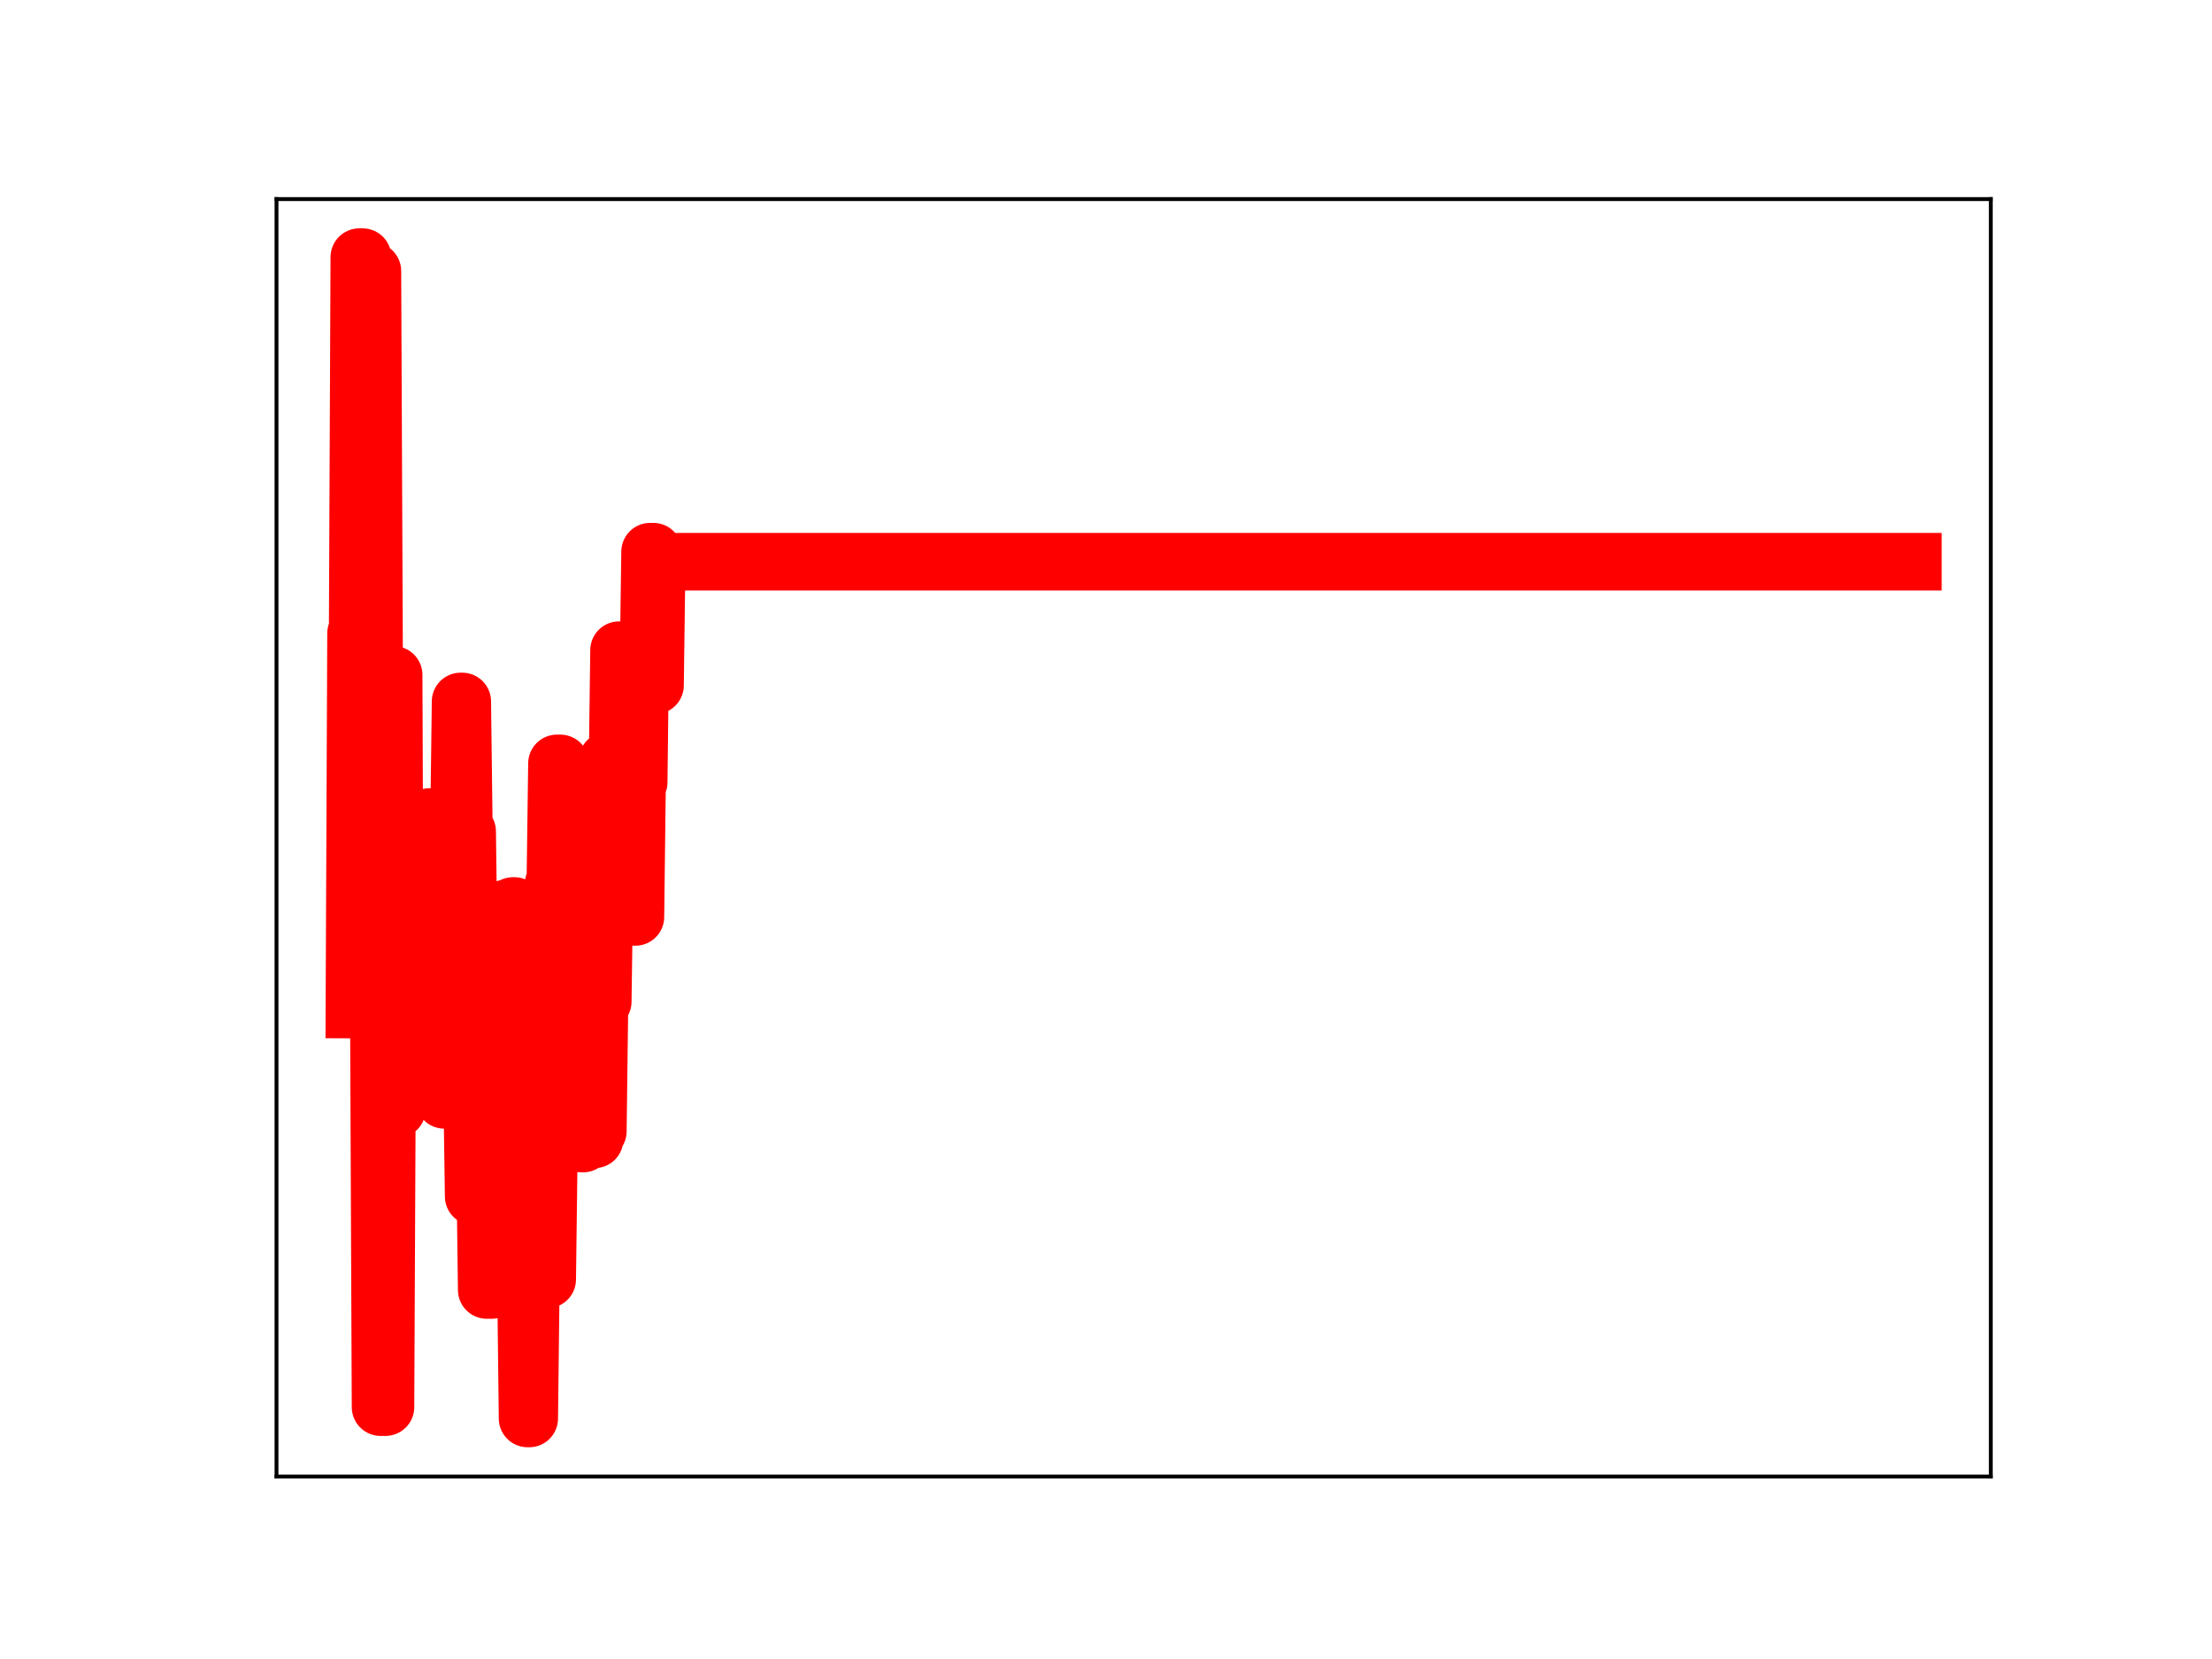 <?xml version="1.0" encoding="utf-8" standalone="no"?>
<!DOCTYPE svg PUBLIC "-//W3C//DTD SVG 1.1//EN"
  "http://www.w3.org/Graphics/SVG/1.1/DTD/svg11.dtd">
<!-- Created with matplotlib (https://matplotlib.org/) -->
<svg height="345.6pt" version="1.1" viewBox="0 0 460.8 345.6" width="460.8pt" xmlns="http://www.w3.org/2000/svg" xmlns:xlink="http://www.w3.org/1999/xlink">
 <defs>
  <style type="text/css">
*{stroke-linecap:butt;stroke-linejoin:round;}
  </style>
 </defs>
 <g id="figure_1">
  <g id="patch_1">
   <path d="M 0 345.6 
L 460.8 345.6 
L 460.8 0 
L 0 0 
z
" style="fill:#ffffff;"/>
  </g>
  <g id="axes_1">
   <g id="patch_2">
    <path d="M 57.6 307.584 
L 414.72 307.584 
L 414.72 41.472 
L 57.6 41.472 
z
" style="fill:#ffffff;"/>
   </g>
   <g id="line2d_1">
    <path clip-path="url(#pa0362b88f4)" d="M 73.833 210.307 
L 74.173 131.937 
L 74.513 131.937 
L 74.854 53.568 
L 75.534 53.568 
L 75.875 136.303 
L 76.896 136.303 
L 77.236 56.476 
L 77.576 56.476 
L 78.257 213.403 
L 78.937 213.403 
L 79.278 293.127 
L 80.299 293.127 
L 80.639 218.363 
L 80.979 218.363 
L 81.32 140.593 
L 82 140.593 
L 82.34 231.075 
L 82.681 231.075 
L 83.021 203.409 
L 83.361 203.409 
L 83.702 176.093 
L 84.042 176.093 
L 84.382 171.427 
L 84.723 171.427 
L 85.063 175.29 
L 85.403 201.781 
L 85.744 201.781 
L 86.084 174.997 
L 86.424 174.997 
L 86.764 177.349 
L 87.105 177.349 
L 87.445 203.465 
L 88.466 203.465 
L 88.806 196.657 
L 89.147 196.657 
L 89.487 170.201 
L 89.827 198.653 
L 90.168 198.653 
L 90.508 224.707 
L 90.848 224.707 
L 91.188 199.244 
L 91.529 223.486 
L 92.209 223.486 
L 92.55 229.119 
L 92.89 223.348 
L 93.571 223.348 
L 93.911 198.54 
L 94.251 198.54 
L 94.592 172.607 
L 95.612 172.607 
L 95.953 146.132 
L 96.293 146.132 
L 96.633 173.189 
L 97.314 173.189 
L 97.995 225.312 
L 98.335 225.312 
L 98.675 249.234 
L 99.356 249.234 
L 99.696 221.362 
L 100.037 221.362 
L 100.377 249.13 
L 100.717 249.13 
L 101.057 242.905 
L 101.398 268.721 
L 102.419 268.721 
L 102.759 240.086 
L 103.099 240.086 
L 103.44 217.092 
L 103.78 217.092 
L 104.12 221.166 
L 104.461 221.166 
L 104.801 195.302 
L 105.141 195.302 
L 105.481 189.228 
L 105.822 189.228 
L 106.162 213.96 
L 106.502 213.96 
L 106.843 188.74 
L 107.183 188.74 
L 107.523 217.703 
L 107.864 217.703 
L 108.204 244.679 
L 108.885 244.679 
L 109.225 266.546 
L 109.565 266.546 
L 109.905 295.488 
L 110.246 295.488 
L 110.586 266.517 
L 113.989 266.517 
L 114.329 239.857 
L 114.67 239.857 
L 115.35 184.062 
L 115.691 184.062 
L 116.031 159.032 
L 116.712 159.032 
L 117.052 162.307 
L 117.392 162.307 
L 117.733 190.198 
L 118.413 190.198 
L 118.753 166.55 
L 119.094 166.55 
L 119.434 188.542 
L 119.774 188.542 
L 120.115 213.959 
L 120.795 213.959 
L 121.136 238.218 
L 121.476 238.218 
L 121.816 210.976 
L 122.157 210.976 
L 122.497 236.093 
L 122.837 210.853 
L 123.177 210.853 
L 123.518 237.342 
L 123.858 237.342 
L 124.198 235.666 
L 124.539 235.666 
L 124.879 208.655 
L 125.56 208.655 
L 125.9 184.715 
L 126.24 184.715 
L 126.581 158.43 
L 126.921 158.43 
L 127.261 186.36 
L 127.942 186.36 
L 128.282 161.708 
L 128.622 161.708 
L 128.963 135.447 
L 129.303 161.754 
L 129.643 161.754 
L 129.984 164.112 
L 130.324 164.112 
L 130.664 140.076 
L 131.005 140.076 
L 131.345 166.393 
L 131.685 166.393 
L 132.026 191.008 
L 132.366 191.008 
L 132.706 162.965 
L 133.046 162.965 
L 133.387 134.397 
L 133.727 136.313 
L 134.067 136.313 
L 134.408 139.136 
L 135.088 139.136 
L 135.429 114.928 
L 136.109 114.928 
L 136.45 142.766 
L 136.79 117.019 
L 398.487 117.019 
L 398.487 117.019 
" style="fill:none;stroke:#ff0000;stroke-linecap:square;stroke-width:12;"/>
    <defs>
     <path d="M 0 3 
C 0.796 3 1.559 2.684 2.121 2.121 
C 2.684 1.559 3 0.796 3 0 
C 3 -0.796 2.684 -1.559 2.121 -2.121 
C 1.559 -2.684 0.796 -3 0 -3 
C -0.796 -3 -1.559 -2.684 -2.121 -2.121 
C -2.684 -1.559 -3 -0.796 -3 0 
C -3 0.796 -2.684 1.559 -2.121 2.121 
C -1.559 2.684 -0.796 3 0 3 
z
" id="mc1a744d4ff" style="stroke:#ff0000;"/>
    </defs>
    <g clip-path="url(#pa0362b88f4)">
     <use style="fill:#ff0000;stroke:#ff0000;" x="73.833" xlink:href="#mc1a744d4ff" y="210.307"/>
     <use style="fill:#ff0000;stroke:#ff0000;" x="74.173" xlink:href="#mc1a744d4ff" y="131.937"/>
     <use style="fill:#ff0000;stroke:#ff0000;" x="74.513" xlink:href="#mc1a744d4ff" y="131.937"/>
     <use style="fill:#ff0000;stroke:#ff0000;" x="74.854" xlink:href="#mc1a744d4ff" y="53.568"/>
     <use style="fill:#ff0000;stroke:#ff0000;" x="75.194" xlink:href="#mc1a744d4ff" y="53.568"/>
     <use style="fill:#ff0000;stroke:#ff0000;" x="75.534" xlink:href="#mc1a744d4ff" y="53.568"/>
     <use style="fill:#ff0000;stroke:#ff0000;" x="75.875" xlink:href="#mc1a744d4ff" y="136.303"/>
     <use style="fill:#ff0000;stroke:#ff0000;" x="76.215" xlink:href="#mc1a744d4ff" y="136.303"/>
     <use style="fill:#ff0000;stroke:#ff0000;" x="76.555" xlink:href="#mc1a744d4ff" y="136.303"/>
     <use style="fill:#ff0000;stroke:#ff0000;" x="76.896" xlink:href="#mc1a744d4ff" y="136.303"/>
     <use style="fill:#ff0000;stroke:#ff0000;" x="77.236" xlink:href="#mc1a744d4ff" y="56.476"/>
     <use style="fill:#ff0000;stroke:#ff0000;" x="77.576" xlink:href="#mc1a744d4ff" y="56.476"/>
     <use style="fill:#ff0000;stroke:#ff0000;" x="77.916" xlink:href="#mc1a744d4ff" y="138.473"/>
     <use style="fill:#ff0000;stroke:#ff0000;" x="78.257" xlink:href="#mc1a744d4ff" y="213.403"/>
     <use style="fill:#ff0000;stroke:#ff0000;" x="78.597" xlink:href="#mc1a744d4ff" y="213.403"/>
     <use style="fill:#ff0000;stroke:#ff0000;" x="78.937" xlink:href="#mc1a744d4ff" y="213.403"/>
     <use style="fill:#ff0000;stroke:#ff0000;" x="79.278" xlink:href="#mc1a744d4ff" y="293.127"/>
     <use style="fill:#ff0000;stroke:#ff0000;" x="79.618" xlink:href="#mc1a744d4ff" y="293.127"/>
     <use style="fill:#ff0000;stroke:#ff0000;" x="79.958" xlink:href="#mc1a744d4ff" y="293.127"/>
     <use style="fill:#ff0000;stroke:#ff0000;" x="80.299" xlink:href="#mc1a744d4ff" y="293.127"/>
     <use style="fill:#ff0000;stroke:#ff0000;" x="80.639" xlink:href="#mc1a744d4ff" y="218.363"/>
     <use style="fill:#ff0000;stroke:#ff0000;" x="80.979" xlink:href="#mc1a744d4ff" y="218.363"/>
     <use style="fill:#ff0000;stroke:#ff0000;" x="81.32" xlink:href="#mc1a744d4ff" y="140.593"/>
     <use style="fill:#ff0000;stroke:#ff0000;" x="81.66" xlink:href="#mc1a744d4ff" y="140.593"/>
     <use style="fill:#ff0000;stroke:#ff0000;" x="82" xlink:href="#mc1a744d4ff" y="140.593"/>
     <use style="fill:#ff0000;stroke:#ff0000;" x="82.34" xlink:href="#mc1a744d4ff" y="231.075"/>
     <use style="fill:#ff0000;stroke:#ff0000;" x="82.681" xlink:href="#mc1a744d4ff" y="231.075"/>
     <use style="fill:#ff0000;stroke:#ff0000;" x="83.021" xlink:href="#mc1a744d4ff" y="203.409"/>
     <use style="fill:#ff0000;stroke:#ff0000;" x="83.361" xlink:href="#mc1a744d4ff" y="203.409"/>
     <use style="fill:#ff0000;stroke:#ff0000;" x="83.702" xlink:href="#mc1a744d4ff" y="176.093"/>
     <use style="fill:#ff0000;stroke:#ff0000;" x="84.042" xlink:href="#mc1a744d4ff" y="176.093"/>
     <use style="fill:#ff0000;stroke:#ff0000;" x="84.382" xlink:href="#mc1a744d4ff" y="171.427"/>
     <use style="fill:#ff0000;stroke:#ff0000;" x="84.723" xlink:href="#mc1a744d4ff" y="171.427"/>
     <use style="fill:#ff0000;stroke:#ff0000;" x="85.063" xlink:href="#mc1a744d4ff" y="175.29"/>
     <use style="fill:#ff0000;stroke:#ff0000;" x="85.403" xlink:href="#mc1a744d4ff" y="201.781"/>
     <use style="fill:#ff0000;stroke:#ff0000;" x="85.744" xlink:href="#mc1a744d4ff" y="201.781"/>
     <use style="fill:#ff0000;stroke:#ff0000;" x="86.084" xlink:href="#mc1a744d4ff" y="174.997"/>
     <use style="fill:#ff0000;stroke:#ff0000;" x="86.424" xlink:href="#mc1a744d4ff" y="174.997"/>
     <use style="fill:#ff0000;stroke:#ff0000;" x="86.764" xlink:href="#mc1a744d4ff" y="177.349"/>
     <use style="fill:#ff0000;stroke:#ff0000;" x="87.105" xlink:href="#mc1a744d4ff" y="177.349"/>
     <use style="fill:#ff0000;stroke:#ff0000;" x="87.445" xlink:href="#mc1a744d4ff" y="203.465"/>
     <use style="fill:#ff0000;stroke:#ff0000;" x="87.785" xlink:href="#mc1a744d4ff" y="203.465"/>
     <use style="fill:#ff0000;stroke:#ff0000;" x="88.126" xlink:href="#mc1a744d4ff" y="203.465"/>
     <use style="fill:#ff0000;stroke:#ff0000;" x="88.466" xlink:href="#mc1a744d4ff" y="203.465"/>
     <use style="fill:#ff0000;stroke:#ff0000;" x="88.806" xlink:href="#mc1a744d4ff" y="196.657"/>
     <use style="fill:#ff0000;stroke:#ff0000;" x="89.147" xlink:href="#mc1a744d4ff" y="196.657"/>
     <use style="fill:#ff0000;stroke:#ff0000;" x="89.487" xlink:href="#mc1a744d4ff" y="170.201"/>
     <use style="fill:#ff0000;stroke:#ff0000;" x="89.827" xlink:href="#mc1a744d4ff" y="198.653"/>
     <use style="fill:#ff0000;stroke:#ff0000;" x="90.168" xlink:href="#mc1a744d4ff" y="198.653"/>
     <use style="fill:#ff0000;stroke:#ff0000;" x="90.508" xlink:href="#mc1a744d4ff" y="224.707"/>
     <use style="fill:#ff0000;stroke:#ff0000;" x="90.848" xlink:href="#mc1a744d4ff" y="224.707"/>
     <use style="fill:#ff0000;stroke:#ff0000;" x="91.188" xlink:href="#mc1a744d4ff" y="199.244"/>
     <use style="fill:#ff0000;stroke:#ff0000;" x="91.529" xlink:href="#mc1a744d4ff" y="223.486"/>
     <use style="fill:#ff0000;stroke:#ff0000;" x="91.869" xlink:href="#mc1a744d4ff" y="223.486"/>
     <use style="fill:#ff0000;stroke:#ff0000;" x="92.209" xlink:href="#mc1a744d4ff" y="223.486"/>
     <use style="fill:#ff0000;stroke:#ff0000;" x="92.55" xlink:href="#mc1a744d4ff" y="229.119"/>
     <use style="fill:#ff0000;stroke:#ff0000;" x="92.89" xlink:href="#mc1a744d4ff" y="223.348"/>
     <use style="fill:#ff0000;stroke:#ff0000;" x="93.23" xlink:href="#mc1a744d4ff" y="223.348"/>
     <use style="fill:#ff0000;stroke:#ff0000;" x="93.571" xlink:href="#mc1a744d4ff" y="223.348"/>
     <use style="fill:#ff0000;stroke:#ff0000;" x="93.911" xlink:href="#mc1a744d4ff" y="198.54"/>
     <use style="fill:#ff0000;stroke:#ff0000;" x="94.251" xlink:href="#mc1a744d4ff" y="198.54"/>
     <use style="fill:#ff0000;stroke:#ff0000;" x="94.592" xlink:href="#mc1a744d4ff" y="172.607"/>
     <use style="fill:#ff0000;stroke:#ff0000;" x="94.932" xlink:href="#mc1a744d4ff" y="172.607"/>
     <use style="fill:#ff0000;stroke:#ff0000;" x="95.272" xlink:href="#mc1a744d4ff" y="172.607"/>
     <use style="fill:#ff0000;stroke:#ff0000;" x="95.612" xlink:href="#mc1a744d4ff" y="172.607"/>
     <use style="fill:#ff0000;stroke:#ff0000;" x="95.953" xlink:href="#mc1a744d4ff" y="146.132"/>
     <use style="fill:#ff0000;stroke:#ff0000;" x="96.293" xlink:href="#mc1a744d4ff" y="146.132"/>
     <use style="fill:#ff0000;stroke:#ff0000;" x="96.633" xlink:href="#mc1a744d4ff" y="173.189"/>
     <use style="fill:#ff0000;stroke:#ff0000;" x="96.974" xlink:href="#mc1a744d4ff" y="173.189"/>
     <use style="fill:#ff0000;stroke:#ff0000;" x="97.314" xlink:href="#mc1a744d4ff" y="173.189"/>
     <use style="fill:#ff0000;stroke:#ff0000;" x="97.654" xlink:href="#mc1a744d4ff" y="199.91"/>
     <use style="fill:#ff0000;stroke:#ff0000;" x="97.995" xlink:href="#mc1a744d4ff" y="225.312"/>
     <use style="fill:#ff0000;stroke:#ff0000;" x="98.335" xlink:href="#mc1a744d4ff" y="225.312"/>
     <use style="fill:#ff0000;stroke:#ff0000;" x="98.675" xlink:href="#mc1a744d4ff" y="249.234"/>
     <use style="fill:#ff0000;stroke:#ff0000;" x="99.016" xlink:href="#mc1a744d4ff" y="249.234"/>
     <use style="fill:#ff0000;stroke:#ff0000;" x="99.356" xlink:href="#mc1a744d4ff" y="249.234"/>
     <use style="fill:#ff0000;stroke:#ff0000;" x="99.696" xlink:href="#mc1a744d4ff" y="221.362"/>
     <use style="fill:#ff0000;stroke:#ff0000;" x="100.037" xlink:href="#mc1a744d4ff" y="221.362"/>
     <use style="fill:#ff0000;stroke:#ff0000;" x="100.377" xlink:href="#mc1a744d4ff" y="249.13"/>
     <use style="fill:#ff0000;stroke:#ff0000;" x="100.717" xlink:href="#mc1a744d4ff" y="249.13"/>
     <use style="fill:#ff0000;stroke:#ff0000;" x="101.057" xlink:href="#mc1a744d4ff" y="242.905"/>
     <use style="fill:#ff0000;stroke:#ff0000;" x="101.398" xlink:href="#mc1a744d4ff" y="268.721"/>
     <use style="fill:#ff0000;stroke:#ff0000;" x="101.738" xlink:href="#mc1a744d4ff" y="268.721"/>
     <use style="fill:#ff0000;stroke:#ff0000;" x="102.078" xlink:href="#mc1a744d4ff" y="268.721"/>
     <use style="fill:#ff0000;stroke:#ff0000;" x="102.419" xlink:href="#mc1a744d4ff" y="268.721"/>
     <use style="fill:#ff0000;stroke:#ff0000;" x="102.759" xlink:href="#mc1a744d4ff" y="240.086"/>
     <use style="fill:#ff0000;stroke:#ff0000;" x="103.099" xlink:href="#mc1a744d4ff" y="240.086"/>
     <use style="fill:#ff0000;stroke:#ff0000;" x="103.44" xlink:href="#mc1a744d4ff" y="217.092"/>
     <use style="fill:#ff0000;stroke:#ff0000;" x="103.78" xlink:href="#mc1a744d4ff" y="217.092"/>
     <use style="fill:#ff0000;stroke:#ff0000;" x="104.12" xlink:href="#mc1a744d4ff" y="221.166"/>
     <use style="fill:#ff0000;stroke:#ff0000;" x="104.461" xlink:href="#mc1a744d4ff" y="221.166"/>
     <use style="fill:#ff0000;stroke:#ff0000;" x="104.801" xlink:href="#mc1a744d4ff" y="195.302"/>
     <use style="fill:#ff0000;stroke:#ff0000;" x="105.141" xlink:href="#mc1a744d4ff" y="195.302"/>
     <use style="fill:#ff0000;stroke:#ff0000;" x="105.481" xlink:href="#mc1a744d4ff" y="189.228"/>
     <use style="fill:#ff0000;stroke:#ff0000;" x="105.822" xlink:href="#mc1a744d4ff" y="189.228"/>
     <use style="fill:#ff0000;stroke:#ff0000;" x="106.162" xlink:href="#mc1a744d4ff" y="213.96"/>
     <use style="fill:#ff0000;stroke:#ff0000;" x="106.502" xlink:href="#mc1a744d4ff" y="213.96"/>
     <use style="fill:#ff0000;stroke:#ff0000;" x="106.843" xlink:href="#mc1a744d4ff" y="188.74"/>
     <use style="fill:#ff0000;stroke:#ff0000;" x="107.183" xlink:href="#mc1a744d4ff" y="188.74"/>
     <use style="fill:#ff0000;stroke:#ff0000;" x="107.523" xlink:href="#mc1a744d4ff" y="217.703"/>
     <use style="fill:#ff0000;stroke:#ff0000;" x="107.864" xlink:href="#mc1a744d4ff" y="217.703"/>
     <use style="fill:#ff0000;stroke:#ff0000;" x="108.204" xlink:href="#mc1a744d4ff" y="244.679"/>
     <use style="fill:#ff0000;stroke:#ff0000;" x="108.544" xlink:href="#mc1a744d4ff" y="244.679"/>
     <use style="fill:#ff0000;stroke:#ff0000;" x="108.885" xlink:href="#mc1a744d4ff" y="244.679"/>
     <use style="fill:#ff0000;stroke:#ff0000;" x="109.225" xlink:href="#mc1a744d4ff" y="266.546"/>
     <use style="fill:#ff0000;stroke:#ff0000;" x="109.565" xlink:href="#mc1a744d4ff" y="266.546"/>
     <use style="fill:#ff0000;stroke:#ff0000;" x="109.905" xlink:href="#mc1a744d4ff" y="295.488"/>
     <use style="fill:#ff0000;stroke:#ff0000;" x="110.246" xlink:href="#mc1a744d4ff" y="295.488"/>
     <use style="fill:#ff0000;stroke:#ff0000;" x="110.586" xlink:href="#mc1a744d4ff" y="266.517"/>
     <use style="fill:#ff0000;stroke:#ff0000;" x="110.926" xlink:href="#mc1a744d4ff" y="266.517"/>
     <use style="fill:#ff0000;stroke:#ff0000;" x="111.267" xlink:href="#mc1a744d4ff" y="266.517"/>
     <use style="fill:#ff0000;stroke:#ff0000;" x="111.607" xlink:href="#mc1a744d4ff" y="266.517"/>
     <use style="fill:#ff0000;stroke:#ff0000;" x="111.947" xlink:href="#mc1a744d4ff" y="266.517"/>
     <use style="fill:#ff0000;stroke:#ff0000;" x="112.288" xlink:href="#mc1a744d4ff" y="266.517"/>
     <use style="fill:#ff0000;stroke:#ff0000;" x="112.628" xlink:href="#mc1a744d4ff" y="266.517"/>
     <use style="fill:#ff0000;stroke:#ff0000;" x="112.968" xlink:href="#mc1a744d4ff" y="266.517"/>
     <use style="fill:#ff0000;stroke:#ff0000;" x="113.309" xlink:href="#mc1a744d4ff" y="266.517"/>
     <use style="fill:#ff0000;stroke:#ff0000;" x="113.649" xlink:href="#mc1a744d4ff" y="266.517"/>
     <use style="fill:#ff0000;stroke:#ff0000;" x="113.989" xlink:href="#mc1a744d4ff" y="266.517"/>
     <use style="fill:#ff0000;stroke:#ff0000;" x="114.329" xlink:href="#mc1a744d4ff" y="239.857"/>
     <use style="fill:#ff0000;stroke:#ff0000;" x="114.67" xlink:href="#mc1a744d4ff" y="239.857"/>
     <use style="fill:#ff0000;stroke:#ff0000;" x="115.01" xlink:href="#mc1a744d4ff" y="212.558"/>
     <use style="fill:#ff0000;stroke:#ff0000;" x="115.35" xlink:href="#mc1a744d4ff" y="184.062"/>
     <use style="fill:#ff0000;stroke:#ff0000;" x="115.691" xlink:href="#mc1a744d4ff" y="184.062"/>
     <use style="fill:#ff0000;stroke:#ff0000;" x="116.031" xlink:href="#mc1a744d4ff" y="159.032"/>
     <use style="fill:#ff0000;stroke:#ff0000;" x="116.371" xlink:href="#mc1a744d4ff" y="159.032"/>
     <use style="fill:#ff0000;stroke:#ff0000;" x="116.712" xlink:href="#mc1a744d4ff" y="159.032"/>
     <use style="fill:#ff0000;stroke:#ff0000;" x="117.052" xlink:href="#mc1a744d4ff" y="162.307"/>
     <use style="fill:#ff0000;stroke:#ff0000;" x="117.392" xlink:href="#mc1a744d4ff" y="162.307"/>
     <use style="fill:#ff0000;stroke:#ff0000;" x="117.733" xlink:href="#mc1a744d4ff" y="190.198"/>
     <use style="fill:#ff0000;stroke:#ff0000;" x="118.073" xlink:href="#mc1a744d4ff" y="190.198"/>
     <use style="fill:#ff0000;stroke:#ff0000;" x="118.413" xlink:href="#mc1a744d4ff" y="190.198"/>
     <use style="fill:#ff0000;stroke:#ff0000;" x="118.753" xlink:href="#mc1a744d4ff" y="166.55"/>
     <use style="fill:#ff0000;stroke:#ff0000;" x="119.094" xlink:href="#mc1a744d4ff" y="166.55"/>
     <use style="fill:#ff0000;stroke:#ff0000;" x="119.434" xlink:href="#mc1a744d4ff" y="188.542"/>
     <use style="fill:#ff0000;stroke:#ff0000;" x="119.774" xlink:href="#mc1a744d4ff" y="188.542"/>
     <use style="fill:#ff0000;stroke:#ff0000;" x="120.115" xlink:href="#mc1a744d4ff" y="213.959"/>
     <use style="fill:#ff0000;stroke:#ff0000;" x="120.455" xlink:href="#mc1a744d4ff" y="213.959"/>
     <use style="fill:#ff0000;stroke:#ff0000;" x="120.795" xlink:href="#mc1a744d4ff" y="213.959"/>
     <use style="fill:#ff0000;stroke:#ff0000;" x="121.136" xlink:href="#mc1a744d4ff" y="238.218"/>
     <use style="fill:#ff0000;stroke:#ff0000;" x="121.476" xlink:href="#mc1a744d4ff" y="238.218"/>
     <use style="fill:#ff0000;stroke:#ff0000;" x="121.816" xlink:href="#mc1a744d4ff" y="210.976"/>
     <use style="fill:#ff0000;stroke:#ff0000;" x="122.157" xlink:href="#mc1a744d4ff" y="210.976"/>
     <use style="fill:#ff0000;stroke:#ff0000;" x="122.497" xlink:href="#mc1a744d4ff" y="236.093"/>
     <use style="fill:#ff0000;stroke:#ff0000;" x="122.837" xlink:href="#mc1a744d4ff" y="210.853"/>
     <use style="fill:#ff0000;stroke:#ff0000;" x="123.177" xlink:href="#mc1a744d4ff" y="210.853"/>
     <use style="fill:#ff0000;stroke:#ff0000;" x="123.518" xlink:href="#mc1a744d4ff" y="237.342"/>
     <use style="fill:#ff0000;stroke:#ff0000;" x="123.858" xlink:href="#mc1a744d4ff" y="237.342"/>
     <use style="fill:#ff0000;stroke:#ff0000;" x="124.198" xlink:href="#mc1a744d4ff" y="235.666"/>
     <use style="fill:#ff0000;stroke:#ff0000;" x="124.539" xlink:href="#mc1a744d4ff" y="235.666"/>
     <use style="fill:#ff0000;stroke:#ff0000;" x="124.879" xlink:href="#mc1a744d4ff" y="208.655"/>
     <use style="fill:#ff0000;stroke:#ff0000;" x="125.219" xlink:href="#mc1a744d4ff" y="208.655"/>
     <use style="fill:#ff0000;stroke:#ff0000;" x="125.56" xlink:href="#mc1a744d4ff" y="208.655"/>
     <use style="fill:#ff0000;stroke:#ff0000;" x="125.9" xlink:href="#mc1a744d4ff" y="184.715"/>
     <use style="fill:#ff0000;stroke:#ff0000;" x="126.24" xlink:href="#mc1a744d4ff" y="184.715"/>
     <use style="fill:#ff0000;stroke:#ff0000;" x="126.581" xlink:href="#mc1a744d4ff" y="158.43"/>
     <use style="fill:#ff0000;stroke:#ff0000;" x="126.921" xlink:href="#mc1a744d4ff" y="158.43"/>
     <use style="fill:#ff0000;stroke:#ff0000;" x="127.261" xlink:href="#mc1a744d4ff" y="186.36"/>
     <use style="fill:#ff0000;stroke:#ff0000;" x="127.602" xlink:href="#mc1a744d4ff" y="186.36"/>
     <use style="fill:#ff0000;stroke:#ff0000;" x="127.942" xlink:href="#mc1a744d4ff" y="186.36"/>
     <use style="fill:#ff0000;stroke:#ff0000;" x="128.282" xlink:href="#mc1a744d4ff" y="161.708"/>
     <use style="fill:#ff0000;stroke:#ff0000;" x="128.622" xlink:href="#mc1a744d4ff" y="161.708"/>
     <use style="fill:#ff0000;stroke:#ff0000;" x="128.963" xlink:href="#mc1a744d4ff" y="135.447"/>
     <use style="fill:#ff0000;stroke:#ff0000;" x="129.303" xlink:href="#mc1a744d4ff" y="161.754"/>
     <use style="fill:#ff0000;stroke:#ff0000;" x="129.643" xlink:href="#mc1a744d4ff" y="161.754"/>
     <use style="fill:#ff0000;stroke:#ff0000;" x="129.984" xlink:href="#mc1a744d4ff" y="164.112"/>
     <use style="fill:#ff0000;stroke:#ff0000;" x="130.324" xlink:href="#mc1a744d4ff" y="164.112"/>
     <use style="fill:#ff0000;stroke:#ff0000;" x="130.664" xlink:href="#mc1a744d4ff" y="140.076"/>
     <use style="fill:#ff0000;stroke:#ff0000;" x="131.005" xlink:href="#mc1a744d4ff" y="140.076"/>
     <use style="fill:#ff0000;stroke:#ff0000;" x="131.345" xlink:href="#mc1a744d4ff" y="166.393"/>
     <use style="fill:#ff0000;stroke:#ff0000;" x="131.685" xlink:href="#mc1a744d4ff" y="166.393"/>
     <use style="fill:#ff0000;stroke:#ff0000;" x="132.026" xlink:href="#mc1a744d4ff" y="191.008"/>
     <use style="fill:#ff0000;stroke:#ff0000;" x="132.366" xlink:href="#mc1a744d4ff" y="191.008"/>
     <use style="fill:#ff0000;stroke:#ff0000;" x="132.706" xlink:href="#mc1a744d4ff" y="162.965"/>
     <use style="fill:#ff0000;stroke:#ff0000;" x="133.046" xlink:href="#mc1a744d4ff" y="162.965"/>
     <use style="fill:#ff0000;stroke:#ff0000;" x="133.387" xlink:href="#mc1a744d4ff" y="134.397"/>
     <use style="fill:#ff0000;stroke:#ff0000;" x="133.727" xlink:href="#mc1a744d4ff" y="136.313"/>
     <use style="fill:#ff0000;stroke:#ff0000;" x="134.067" xlink:href="#mc1a744d4ff" y="136.313"/>
     <use style="fill:#ff0000;stroke:#ff0000;" x="134.408" xlink:href="#mc1a744d4ff" y="139.136"/>
     <use style="fill:#ff0000;stroke:#ff0000;" x="134.748" xlink:href="#mc1a744d4ff" y="139.136"/>
     <use style="fill:#ff0000;stroke:#ff0000;" x="135.088" xlink:href="#mc1a744d4ff" y="139.136"/>
     <use style="fill:#ff0000;stroke:#ff0000;" x="135.429" xlink:href="#mc1a744d4ff" y="114.928"/>
     <use style="fill:#ff0000;stroke:#ff0000;" x="135.769" xlink:href="#mc1a744d4ff" y="114.928"/>
     <use style="fill:#ff0000;stroke:#ff0000;" x="136.109" xlink:href="#mc1a744d4ff" y="114.928"/>
     <use style="fill:#ff0000;stroke:#ff0000;" x="136.45" xlink:href="#mc1a744d4ff" y="142.766"/>
     <use style="fill:#ff0000;stroke:#ff0000;" x="136.79" xlink:href="#mc1a744d4ff" y="117.019"/>
     <use style="fill:#ff0000;stroke:#ff0000;" x="137.13" xlink:href="#mc1a744d4ff" y="117.019"/>
     <use style="fill:#ff0000;stroke:#ff0000;" x="137.47" xlink:href="#mc1a744d4ff" y="117.019"/>
     <use style="fill:#ff0000;stroke:#ff0000;" x="137.811" xlink:href="#mc1a744d4ff" y="117.019"/>
     <use style="fill:#ff0000;stroke:#ff0000;" x="138.151" xlink:href="#mc1a744d4ff" y="117.019"/>
     <use style="fill:#ff0000;stroke:#ff0000;" x="138.491" xlink:href="#mc1a744d4ff" y="117.019"/>
     <use style="fill:#ff0000;stroke:#ff0000;" x="138.832" xlink:href="#mc1a744d4ff" y="117.019"/>
     <use style="fill:#ff0000;stroke:#ff0000;" x="139.172" xlink:href="#mc1a744d4ff" y="117.019"/>
     <use style="fill:#ff0000;stroke:#ff0000;" x="139.512" xlink:href="#mc1a744d4ff" y="117.019"/>
     <use style="fill:#ff0000;stroke:#ff0000;" x="139.853" xlink:href="#mc1a744d4ff" y="117.019"/>
     <use style="fill:#ff0000;stroke:#ff0000;" x="140.193" xlink:href="#mc1a744d4ff" y="117.019"/>
     <use style="fill:#ff0000;stroke:#ff0000;" x="140.533" xlink:href="#mc1a744d4ff" y="117.019"/>
     <use style="fill:#ff0000;stroke:#ff0000;" x="140.874" xlink:href="#mc1a744d4ff" y="117.019"/>
     <use style="fill:#ff0000;stroke:#ff0000;" x="141.214" xlink:href="#mc1a744d4ff" y="117.019"/>
     <use style="fill:#ff0000;stroke:#ff0000;" x="141.554" xlink:href="#mc1a744d4ff" y="117.019"/>
     <use style="fill:#ff0000;stroke:#ff0000;" x="141.894" xlink:href="#mc1a744d4ff" y="117.019"/>
     <use style="fill:#ff0000;stroke:#ff0000;" x="142.235" xlink:href="#mc1a744d4ff" y="117.019"/>
     <use style="fill:#ff0000;stroke:#ff0000;" x="142.575" xlink:href="#mc1a744d4ff" y="117.019"/>
     <use style="fill:#ff0000;stroke:#ff0000;" x="142.915" xlink:href="#mc1a744d4ff" y="117.019"/>
     <use style="fill:#ff0000;stroke:#ff0000;" x="143.256" xlink:href="#mc1a744d4ff" y="117.019"/>
     <use style="fill:#ff0000;stroke:#ff0000;" x="143.596" xlink:href="#mc1a744d4ff" y="117.019"/>
     <use style="fill:#ff0000;stroke:#ff0000;" x="143.936" xlink:href="#mc1a744d4ff" y="117.019"/>
     <use style="fill:#ff0000;stroke:#ff0000;" x="144.277" xlink:href="#mc1a744d4ff" y="117.019"/>
     <use style="fill:#ff0000;stroke:#ff0000;" x="144.617" xlink:href="#mc1a744d4ff" y="117.019"/>
     <use style="fill:#ff0000;stroke:#ff0000;" x="144.957" xlink:href="#mc1a744d4ff" y="117.019"/>
     <use style="fill:#ff0000;stroke:#ff0000;" x="145.298" xlink:href="#mc1a744d4ff" y="117.019"/>
     <use style="fill:#ff0000;stroke:#ff0000;" x="145.638" xlink:href="#mc1a744d4ff" y="117.019"/>
     <use style="fill:#ff0000;stroke:#ff0000;" x="145.978" xlink:href="#mc1a744d4ff" y="117.019"/>
     <use style="fill:#ff0000;stroke:#ff0000;" x="146.318" xlink:href="#mc1a744d4ff" y="117.019"/>
     <use style="fill:#ff0000;stroke:#ff0000;" x="146.659" xlink:href="#mc1a744d4ff" y="117.019"/>
     <use style="fill:#ff0000;stroke:#ff0000;" x="146.999" xlink:href="#mc1a744d4ff" y="117.019"/>
     <use style="fill:#ff0000;stroke:#ff0000;" x="147.339" xlink:href="#mc1a744d4ff" y="117.019"/>
     <use style="fill:#ff0000;stroke:#ff0000;" x="147.68" xlink:href="#mc1a744d4ff" y="117.019"/>
     <use style="fill:#ff0000;stroke:#ff0000;" x="148.02" xlink:href="#mc1a744d4ff" y="117.019"/>
     <use style="fill:#ff0000;stroke:#ff0000;" x="148.36" xlink:href="#mc1a744d4ff" y="117.019"/>
     <use style="fill:#ff0000;stroke:#ff0000;" x="148.701" xlink:href="#mc1a744d4ff" y="117.019"/>
     <use style="fill:#ff0000;stroke:#ff0000;" x="149.041" xlink:href="#mc1a744d4ff" y="117.019"/>
     <use style="fill:#ff0000;stroke:#ff0000;" x="149.381" xlink:href="#mc1a744d4ff" y="117.019"/>
     <use style="fill:#ff0000;stroke:#ff0000;" x="149.722" xlink:href="#mc1a744d4ff" y="117.019"/>
     <use style="fill:#ff0000;stroke:#ff0000;" x="150.062" xlink:href="#mc1a744d4ff" y="117.019"/>
     <use style="fill:#ff0000;stroke:#ff0000;" x="150.402" xlink:href="#mc1a744d4ff" y="117.019"/>
     <use style="fill:#ff0000;stroke:#ff0000;" x="150.743" xlink:href="#mc1a744d4ff" y="117.019"/>
     <use style="fill:#ff0000;stroke:#ff0000;" x="151.083" xlink:href="#mc1a744d4ff" y="117.019"/>
     <use style="fill:#ff0000;stroke:#ff0000;" x="151.423" xlink:href="#mc1a744d4ff" y="117.019"/>
     <use style="fill:#ff0000;stroke:#ff0000;" x="151.763" xlink:href="#mc1a744d4ff" y="117.019"/>
     <use style="fill:#ff0000;stroke:#ff0000;" x="152.104" xlink:href="#mc1a744d4ff" y="117.019"/>
     <use style="fill:#ff0000;stroke:#ff0000;" x="152.444" xlink:href="#mc1a744d4ff" y="117.019"/>
     <use style="fill:#ff0000;stroke:#ff0000;" x="152.784" xlink:href="#mc1a744d4ff" y="117.019"/>
     <use style="fill:#ff0000;stroke:#ff0000;" x="153.125" xlink:href="#mc1a744d4ff" y="117.019"/>
     <use style="fill:#ff0000;stroke:#ff0000;" x="153.465" xlink:href="#mc1a744d4ff" y="117.019"/>
     <use style="fill:#ff0000;stroke:#ff0000;" x="153.805" xlink:href="#mc1a744d4ff" y="117.019"/>
     <use style="fill:#ff0000;stroke:#ff0000;" x="154.146" xlink:href="#mc1a744d4ff" y="117.019"/>
     <use style="fill:#ff0000;stroke:#ff0000;" x="154.486" xlink:href="#mc1a744d4ff" y="117.019"/>
     <use style="fill:#ff0000;stroke:#ff0000;" x="154.826" xlink:href="#mc1a744d4ff" y="117.019"/>
     <use style="fill:#ff0000;stroke:#ff0000;" x="155.167" xlink:href="#mc1a744d4ff" y="117.019"/>
     <use style="fill:#ff0000;stroke:#ff0000;" x="155.507" xlink:href="#mc1a744d4ff" y="117.019"/>
     <use style="fill:#ff0000;stroke:#ff0000;" x="155.847" xlink:href="#mc1a744d4ff" y="117.019"/>
     <use style="fill:#ff0000;stroke:#ff0000;" x="156.187" xlink:href="#mc1a744d4ff" y="117.019"/>
     <use style="fill:#ff0000;stroke:#ff0000;" x="156.528" xlink:href="#mc1a744d4ff" y="117.019"/>
     <use style="fill:#ff0000;stroke:#ff0000;" x="156.868" xlink:href="#mc1a744d4ff" y="117.019"/>
     <use style="fill:#ff0000;stroke:#ff0000;" x="157.208" xlink:href="#mc1a744d4ff" y="117.019"/>
     <use style="fill:#ff0000;stroke:#ff0000;" x="157.549" xlink:href="#mc1a744d4ff" y="117.019"/>
     <use style="fill:#ff0000;stroke:#ff0000;" x="157.889" xlink:href="#mc1a744d4ff" y="117.019"/>
     <use style="fill:#ff0000;stroke:#ff0000;" x="158.229" xlink:href="#mc1a744d4ff" y="117.019"/>
     <use style="fill:#ff0000;stroke:#ff0000;" x="158.57" xlink:href="#mc1a744d4ff" y="117.019"/>
     <use style="fill:#ff0000;stroke:#ff0000;" x="158.91" xlink:href="#mc1a744d4ff" y="117.019"/>
     <use style="fill:#ff0000;stroke:#ff0000;" x="159.25" xlink:href="#mc1a744d4ff" y="117.019"/>
     <use style="fill:#ff0000;stroke:#ff0000;" x="159.591" xlink:href="#mc1a744d4ff" y="117.019"/>
     <use style="fill:#ff0000;stroke:#ff0000;" x="159.931" xlink:href="#mc1a744d4ff" y="117.019"/>
     <use style="fill:#ff0000;stroke:#ff0000;" x="160.271" xlink:href="#mc1a744d4ff" y="117.019"/>
     <use style="fill:#ff0000;stroke:#ff0000;" x="160.611" xlink:href="#mc1a744d4ff" y="117.019"/>
     <use style="fill:#ff0000;stroke:#ff0000;" x="160.952" xlink:href="#mc1a744d4ff" y="117.019"/>
     <use style="fill:#ff0000;stroke:#ff0000;" x="161.292" xlink:href="#mc1a744d4ff" y="117.019"/>
     <use style="fill:#ff0000;stroke:#ff0000;" x="161.632" xlink:href="#mc1a744d4ff" y="117.019"/>
     <use style="fill:#ff0000;stroke:#ff0000;" x="161.973" xlink:href="#mc1a744d4ff" y="117.019"/>
     <use style="fill:#ff0000;stroke:#ff0000;" x="162.313" xlink:href="#mc1a744d4ff" y="117.019"/>
     <use style="fill:#ff0000;stroke:#ff0000;" x="162.653" xlink:href="#mc1a744d4ff" y="117.019"/>
     <use style="fill:#ff0000;stroke:#ff0000;" x="162.994" xlink:href="#mc1a744d4ff" y="117.019"/>
     <use style="fill:#ff0000;stroke:#ff0000;" x="163.334" xlink:href="#mc1a744d4ff" y="117.019"/>
     <use style="fill:#ff0000;stroke:#ff0000;" x="163.674" xlink:href="#mc1a744d4ff" y="117.019"/>
     <use style="fill:#ff0000;stroke:#ff0000;" x="164.015" xlink:href="#mc1a744d4ff" y="117.019"/>
     <use style="fill:#ff0000;stroke:#ff0000;" x="164.355" xlink:href="#mc1a744d4ff" y="117.019"/>
     <use style="fill:#ff0000;stroke:#ff0000;" x="164.695" xlink:href="#mc1a744d4ff" y="117.019"/>
     <use style="fill:#ff0000;stroke:#ff0000;" x="165.035" xlink:href="#mc1a744d4ff" y="117.019"/>
     <use style="fill:#ff0000;stroke:#ff0000;" x="165.376" xlink:href="#mc1a744d4ff" y="117.019"/>
     <use style="fill:#ff0000;stroke:#ff0000;" x="165.716" xlink:href="#mc1a744d4ff" y="117.019"/>
     <use style="fill:#ff0000;stroke:#ff0000;" x="166.056" xlink:href="#mc1a744d4ff" y="117.019"/>
     <use style="fill:#ff0000;stroke:#ff0000;" x="166.397" xlink:href="#mc1a744d4ff" y="117.019"/>
     <use style="fill:#ff0000;stroke:#ff0000;" x="166.737" xlink:href="#mc1a744d4ff" y="117.019"/>
     <use style="fill:#ff0000;stroke:#ff0000;" x="167.077" xlink:href="#mc1a744d4ff" y="117.019"/>
     <use style="fill:#ff0000;stroke:#ff0000;" x="167.418" xlink:href="#mc1a744d4ff" y="117.019"/>
     <use style="fill:#ff0000;stroke:#ff0000;" x="167.758" xlink:href="#mc1a744d4ff" y="117.019"/>
     <use style="fill:#ff0000;stroke:#ff0000;" x="168.098" xlink:href="#mc1a744d4ff" y="117.019"/>
     <use style="fill:#ff0000;stroke:#ff0000;" x="168.439" xlink:href="#mc1a744d4ff" y="117.019"/>
     <use style="fill:#ff0000;stroke:#ff0000;" x="168.779" xlink:href="#mc1a744d4ff" y="117.019"/>
     <use style="fill:#ff0000;stroke:#ff0000;" x="169.119" xlink:href="#mc1a744d4ff" y="117.019"/>
     <use style="fill:#ff0000;stroke:#ff0000;" x="169.459" xlink:href="#mc1a744d4ff" y="117.019"/>
     <use style="fill:#ff0000;stroke:#ff0000;" x="169.8" xlink:href="#mc1a744d4ff" y="117.019"/>
     <use style="fill:#ff0000;stroke:#ff0000;" x="170.14" xlink:href="#mc1a744d4ff" y="117.019"/>
     <use style="fill:#ff0000;stroke:#ff0000;" x="170.48" xlink:href="#mc1a744d4ff" y="117.019"/>
     <use style="fill:#ff0000;stroke:#ff0000;" x="170.821" xlink:href="#mc1a744d4ff" y="117.019"/>
     <use style="fill:#ff0000;stroke:#ff0000;" x="171.161" xlink:href="#mc1a744d4ff" y="117.019"/>
     <use style="fill:#ff0000;stroke:#ff0000;" x="171.501" xlink:href="#mc1a744d4ff" y="117.019"/>
     <use style="fill:#ff0000;stroke:#ff0000;" x="171.842" xlink:href="#mc1a744d4ff" y="117.019"/>
     <use style="fill:#ff0000;stroke:#ff0000;" x="172.182" xlink:href="#mc1a744d4ff" y="117.019"/>
     <use style="fill:#ff0000;stroke:#ff0000;" x="172.522" xlink:href="#mc1a744d4ff" y="117.019"/>
     <use style="fill:#ff0000;stroke:#ff0000;" x="172.863" xlink:href="#mc1a744d4ff" y="117.019"/>
     <use style="fill:#ff0000;stroke:#ff0000;" x="173.203" xlink:href="#mc1a744d4ff" y="117.019"/>
     <use style="fill:#ff0000;stroke:#ff0000;" x="173.543" xlink:href="#mc1a744d4ff" y="117.019"/>
     <use style="fill:#ff0000;stroke:#ff0000;" x="173.883" xlink:href="#mc1a744d4ff" y="117.019"/>
     <use style="fill:#ff0000;stroke:#ff0000;" x="174.224" xlink:href="#mc1a744d4ff" y="117.019"/>
     <use style="fill:#ff0000;stroke:#ff0000;" x="174.564" xlink:href="#mc1a744d4ff" y="117.019"/>
     <use style="fill:#ff0000;stroke:#ff0000;" x="174.904" xlink:href="#mc1a744d4ff" y="117.019"/>
     <use style="fill:#ff0000;stroke:#ff0000;" x="175.245" xlink:href="#mc1a744d4ff" y="117.019"/>
     <use style="fill:#ff0000;stroke:#ff0000;" x="175.585" xlink:href="#mc1a744d4ff" y="117.019"/>
     <use style="fill:#ff0000;stroke:#ff0000;" x="175.925" xlink:href="#mc1a744d4ff" y="117.019"/>
     <use style="fill:#ff0000;stroke:#ff0000;" x="176.266" xlink:href="#mc1a744d4ff" y="117.019"/>
     <use style="fill:#ff0000;stroke:#ff0000;" x="176.606" xlink:href="#mc1a744d4ff" y="117.019"/>
     <use style="fill:#ff0000;stroke:#ff0000;" x="176.946" xlink:href="#mc1a744d4ff" y="117.019"/>
     <use style="fill:#ff0000;stroke:#ff0000;" x="177.287" xlink:href="#mc1a744d4ff" y="117.019"/>
     <use style="fill:#ff0000;stroke:#ff0000;" x="177.627" xlink:href="#mc1a744d4ff" y="117.019"/>
     <use style="fill:#ff0000;stroke:#ff0000;" x="177.967" xlink:href="#mc1a744d4ff" y="117.019"/>
     <use style="fill:#ff0000;stroke:#ff0000;" x="178.308" xlink:href="#mc1a744d4ff" y="117.019"/>
     <use style="fill:#ff0000;stroke:#ff0000;" x="178.648" xlink:href="#mc1a744d4ff" y="117.019"/>
     <use style="fill:#ff0000;stroke:#ff0000;" x="178.988" xlink:href="#mc1a744d4ff" y="117.019"/>
     <use style="fill:#ff0000;stroke:#ff0000;" x="179.328" xlink:href="#mc1a744d4ff" y="117.019"/>
     <use style="fill:#ff0000;stroke:#ff0000;" x="179.669" xlink:href="#mc1a744d4ff" y="117.019"/>
     <use style="fill:#ff0000;stroke:#ff0000;" x="180.009" xlink:href="#mc1a744d4ff" y="117.019"/>
     <use style="fill:#ff0000;stroke:#ff0000;" x="180.349" xlink:href="#mc1a744d4ff" y="117.019"/>
     <use style="fill:#ff0000;stroke:#ff0000;" x="180.69" xlink:href="#mc1a744d4ff" y="117.019"/>
     <use style="fill:#ff0000;stroke:#ff0000;" x="181.03" xlink:href="#mc1a744d4ff" y="117.019"/>
     <use style="fill:#ff0000;stroke:#ff0000;" x="181.37" xlink:href="#mc1a744d4ff" y="117.019"/>
     <use style="fill:#ff0000;stroke:#ff0000;" x="181.711" xlink:href="#mc1a744d4ff" y="117.019"/>
     <use style="fill:#ff0000;stroke:#ff0000;" x="182.051" xlink:href="#mc1a744d4ff" y="117.019"/>
     <use style="fill:#ff0000;stroke:#ff0000;" x="182.391" xlink:href="#mc1a744d4ff" y="117.019"/>
     <use style="fill:#ff0000;stroke:#ff0000;" x="182.732" xlink:href="#mc1a744d4ff" y="117.019"/>
     <use style="fill:#ff0000;stroke:#ff0000;" x="183.072" xlink:href="#mc1a744d4ff" y="117.019"/>
     <use style="fill:#ff0000;stroke:#ff0000;" x="183.412" xlink:href="#mc1a744d4ff" y="117.019"/>
     <use style="fill:#ff0000;stroke:#ff0000;" x="183.752" xlink:href="#mc1a744d4ff" y="117.019"/>
     <use style="fill:#ff0000;stroke:#ff0000;" x="184.093" xlink:href="#mc1a744d4ff" y="117.019"/>
     <use style="fill:#ff0000;stroke:#ff0000;" x="184.433" xlink:href="#mc1a744d4ff" y="117.019"/>
     <use style="fill:#ff0000;stroke:#ff0000;" x="184.773" xlink:href="#mc1a744d4ff" y="117.019"/>
     <use style="fill:#ff0000;stroke:#ff0000;" x="185.114" xlink:href="#mc1a744d4ff" y="117.019"/>
     <use style="fill:#ff0000;stroke:#ff0000;" x="185.454" xlink:href="#mc1a744d4ff" y="117.019"/>
     <use style="fill:#ff0000;stroke:#ff0000;" x="185.794" xlink:href="#mc1a744d4ff" y="117.019"/>
     <use style="fill:#ff0000;stroke:#ff0000;" x="186.135" xlink:href="#mc1a744d4ff" y="117.019"/>
     <use style="fill:#ff0000;stroke:#ff0000;" x="186.475" xlink:href="#mc1a744d4ff" y="117.019"/>
     <use style="fill:#ff0000;stroke:#ff0000;" x="186.815" xlink:href="#mc1a744d4ff" y="117.019"/>
     <use style="fill:#ff0000;stroke:#ff0000;" x="187.156" xlink:href="#mc1a744d4ff" y="117.019"/>
     <use style="fill:#ff0000;stroke:#ff0000;" x="187.496" xlink:href="#mc1a744d4ff" y="117.019"/>
     <use style="fill:#ff0000;stroke:#ff0000;" x="187.836" xlink:href="#mc1a744d4ff" y="117.019"/>
     <use style="fill:#ff0000;stroke:#ff0000;" x="188.176" xlink:href="#mc1a744d4ff" y="117.019"/>
     <use style="fill:#ff0000;stroke:#ff0000;" x="188.517" xlink:href="#mc1a744d4ff" y="117.019"/>
     <use style="fill:#ff0000;stroke:#ff0000;" x="188.857" xlink:href="#mc1a744d4ff" y="117.019"/>
     <use style="fill:#ff0000;stroke:#ff0000;" x="189.197" xlink:href="#mc1a744d4ff" y="117.019"/>
     <use style="fill:#ff0000;stroke:#ff0000;" x="189.538" xlink:href="#mc1a744d4ff" y="117.019"/>
     <use style="fill:#ff0000;stroke:#ff0000;" x="189.878" xlink:href="#mc1a744d4ff" y="117.019"/>
     <use style="fill:#ff0000;stroke:#ff0000;" x="190.218" xlink:href="#mc1a744d4ff" y="117.019"/>
     <use style="fill:#ff0000;stroke:#ff0000;" x="190.559" xlink:href="#mc1a744d4ff" y="117.019"/>
     <use style="fill:#ff0000;stroke:#ff0000;" x="190.899" xlink:href="#mc1a744d4ff" y="117.019"/>
     <use style="fill:#ff0000;stroke:#ff0000;" x="191.239" xlink:href="#mc1a744d4ff" y="117.019"/>
     <use style="fill:#ff0000;stroke:#ff0000;" x="191.58" xlink:href="#mc1a744d4ff" y="117.019"/>
     <use style="fill:#ff0000;stroke:#ff0000;" x="191.92" xlink:href="#mc1a744d4ff" y="117.019"/>
     <use style="fill:#ff0000;stroke:#ff0000;" x="192.26" xlink:href="#mc1a744d4ff" y="117.019"/>
     <use style="fill:#ff0000;stroke:#ff0000;" x="192.6" xlink:href="#mc1a744d4ff" y="117.019"/>
     <use style="fill:#ff0000;stroke:#ff0000;" x="192.941" xlink:href="#mc1a744d4ff" y="117.019"/>
     <use style="fill:#ff0000;stroke:#ff0000;" x="193.281" xlink:href="#mc1a744d4ff" y="117.019"/>
     <use style="fill:#ff0000;stroke:#ff0000;" x="193.621" xlink:href="#mc1a744d4ff" y="117.019"/>
     <use style="fill:#ff0000;stroke:#ff0000;" x="193.962" xlink:href="#mc1a744d4ff" y="117.019"/>
     <use style="fill:#ff0000;stroke:#ff0000;" x="194.302" xlink:href="#mc1a744d4ff" y="117.019"/>
     <use style="fill:#ff0000;stroke:#ff0000;" x="194.642" xlink:href="#mc1a744d4ff" y="117.019"/>
     <use style="fill:#ff0000;stroke:#ff0000;" x="194.983" xlink:href="#mc1a744d4ff" y="117.019"/>
     <use style="fill:#ff0000;stroke:#ff0000;" x="195.323" xlink:href="#mc1a744d4ff" y="117.019"/>
     <use style="fill:#ff0000;stroke:#ff0000;" x="195.663" xlink:href="#mc1a744d4ff" y="117.019"/>
     <use style="fill:#ff0000;stroke:#ff0000;" x="196.004" xlink:href="#mc1a744d4ff" y="117.019"/>
     <use style="fill:#ff0000;stroke:#ff0000;" x="196.344" xlink:href="#mc1a744d4ff" y="117.019"/>
     <use style="fill:#ff0000;stroke:#ff0000;" x="196.684" xlink:href="#mc1a744d4ff" y="117.019"/>
     <use style="fill:#ff0000;stroke:#ff0000;" x="197.024" xlink:href="#mc1a744d4ff" y="117.019"/>
     <use style="fill:#ff0000;stroke:#ff0000;" x="197.365" xlink:href="#mc1a744d4ff" y="117.019"/>
     <use style="fill:#ff0000;stroke:#ff0000;" x="197.705" xlink:href="#mc1a744d4ff" y="117.019"/>
     <use style="fill:#ff0000;stroke:#ff0000;" x="198.045" xlink:href="#mc1a744d4ff" y="117.019"/>
     <use style="fill:#ff0000;stroke:#ff0000;" x="198.386" xlink:href="#mc1a744d4ff" y="117.019"/>
     <use style="fill:#ff0000;stroke:#ff0000;" x="198.726" xlink:href="#mc1a744d4ff" y="117.019"/>
     <use style="fill:#ff0000;stroke:#ff0000;" x="199.066" xlink:href="#mc1a744d4ff" y="117.019"/>
     <use style="fill:#ff0000;stroke:#ff0000;" x="199.407" xlink:href="#mc1a744d4ff" y="117.019"/>
     <use style="fill:#ff0000;stroke:#ff0000;" x="199.747" xlink:href="#mc1a744d4ff" y="117.019"/>
     <use style="fill:#ff0000;stroke:#ff0000;" x="200.087" xlink:href="#mc1a744d4ff" y="117.019"/>
     <use style="fill:#ff0000;stroke:#ff0000;" x="200.428" xlink:href="#mc1a744d4ff" y="117.019"/>
     <use style="fill:#ff0000;stroke:#ff0000;" x="200.768" xlink:href="#mc1a744d4ff" y="117.019"/>
     <use style="fill:#ff0000;stroke:#ff0000;" x="201.108" xlink:href="#mc1a744d4ff" y="117.019"/>
     <use style="fill:#ff0000;stroke:#ff0000;" x="201.449" xlink:href="#mc1a744d4ff" y="117.019"/>
     <use style="fill:#ff0000;stroke:#ff0000;" x="201.789" xlink:href="#mc1a744d4ff" y="117.019"/>
     <use style="fill:#ff0000;stroke:#ff0000;" x="202.129" xlink:href="#mc1a744d4ff" y="117.019"/>
     <use style="fill:#ff0000;stroke:#ff0000;" x="202.469" xlink:href="#mc1a744d4ff" y="117.019"/>
     <use style="fill:#ff0000;stroke:#ff0000;" x="202.81" xlink:href="#mc1a744d4ff" y="117.019"/>
     <use style="fill:#ff0000;stroke:#ff0000;" x="203.15" xlink:href="#mc1a744d4ff" y="117.019"/>
     <use style="fill:#ff0000;stroke:#ff0000;" x="203.49" xlink:href="#mc1a744d4ff" y="117.019"/>
     <use style="fill:#ff0000;stroke:#ff0000;" x="203.831" xlink:href="#mc1a744d4ff" y="117.019"/>
     <use style="fill:#ff0000;stroke:#ff0000;" x="204.171" xlink:href="#mc1a744d4ff" y="117.019"/>
     <use style="fill:#ff0000;stroke:#ff0000;" x="204.511" xlink:href="#mc1a744d4ff" y="117.019"/>
     <use style="fill:#ff0000;stroke:#ff0000;" x="204.852" xlink:href="#mc1a744d4ff" y="117.019"/>
     <use style="fill:#ff0000;stroke:#ff0000;" x="205.192" xlink:href="#mc1a744d4ff" y="117.019"/>
     <use style="fill:#ff0000;stroke:#ff0000;" x="205.532" xlink:href="#mc1a744d4ff" y="117.019"/>
     <use style="fill:#ff0000;stroke:#ff0000;" x="205.873" xlink:href="#mc1a744d4ff" y="117.019"/>
     <use style="fill:#ff0000;stroke:#ff0000;" x="206.213" xlink:href="#mc1a744d4ff" y="117.019"/>
     <use style="fill:#ff0000;stroke:#ff0000;" x="206.553" xlink:href="#mc1a744d4ff" y="117.019"/>
     <use style="fill:#ff0000;stroke:#ff0000;" x="206.893" xlink:href="#mc1a744d4ff" y="117.019"/>
     <use style="fill:#ff0000;stroke:#ff0000;" x="207.234" xlink:href="#mc1a744d4ff" y="117.019"/>
     <use style="fill:#ff0000;stroke:#ff0000;" x="207.574" xlink:href="#mc1a744d4ff" y="117.019"/>
     <use style="fill:#ff0000;stroke:#ff0000;" x="207.914" xlink:href="#mc1a744d4ff" y="117.019"/>
     <use style="fill:#ff0000;stroke:#ff0000;" x="208.255" xlink:href="#mc1a744d4ff" y="117.019"/>
     <use style="fill:#ff0000;stroke:#ff0000;" x="208.595" xlink:href="#mc1a744d4ff" y="117.019"/>
     <use style="fill:#ff0000;stroke:#ff0000;" x="208.935" xlink:href="#mc1a744d4ff" y="117.019"/>
     <use style="fill:#ff0000;stroke:#ff0000;" x="209.276" xlink:href="#mc1a744d4ff" y="117.019"/>
     <use style="fill:#ff0000;stroke:#ff0000;" x="209.616" xlink:href="#mc1a744d4ff" y="117.019"/>
     <use style="fill:#ff0000;stroke:#ff0000;" x="209.956" xlink:href="#mc1a744d4ff" y="117.019"/>
     <use style="fill:#ff0000;stroke:#ff0000;" x="210.297" xlink:href="#mc1a744d4ff" y="117.019"/>
     <use style="fill:#ff0000;stroke:#ff0000;" x="210.637" xlink:href="#mc1a744d4ff" y="117.019"/>
     <use style="fill:#ff0000;stroke:#ff0000;" x="210.977" xlink:href="#mc1a744d4ff" y="117.019"/>
     <use style="fill:#ff0000;stroke:#ff0000;" x="211.317" xlink:href="#mc1a744d4ff" y="117.019"/>
     <use style="fill:#ff0000;stroke:#ff0000;" x="211.658" xlink:href="#mc1a744d4ff" y="117.019"/>
     <use style="fill:#ff0000;stroke:#ff0000;" x="211.998" xlink:href="#mc1a744d4ff" y="117.019"/>
     <use style="fill:#ff0000;stroke:#ff0000;" x="212.338" xlink:href="#mc1a744d4ff" y="117.019"/>
     <use style="fill:#ff0000;stroke:#ff0000;" x="212.679" xlink:href="#mc1a744d4ff" y="117.019"/>
     <use style="fill:#ff0000;stroke:#ff0000;" x="213.019" xlink:href="#mc1a744d4ff" y="117.019"/>
     <use style="fill:#ff0000;stroke:#ff0000;" x="213.359" xlink:href="#mc1a744d4ff" y="117.019"/>
     <use style="fill:#ff0000;stroke:#ff0000;" x="213.7" xlink:href="#mc1a744d4ff" y="117.019"/>
     <use style="fill:#ff0000;stroke:#ff0000;" x="214.04" xlink:href="#mc1a744d4ff" y="117.019"/>
     <use style="fill:#ff0000;stroke:#ff0000;" x="214.38" xlink:href="#mc1a744d4ff" y="117.019"/>
     <use style="fill:#ff0000;stroke:#ff0000;" x="214.721" xlink:href="#mc1a744d4ff" y="117.019"/>
     <use style="fill:#ff0000;stroke:#ff0000;" x="215.061" xlink:href="#mc1a744d4ff" y="117.019"/>
     <use style="fill:#ff0000;stroke:#ff0000;" x="215.401" xlink:href="#mc1a744d4ff" y="117.019"/>
     <use style="fill:#ff0000;stroke:#ff0000;" x="215.741" xlink:href="#mc1a744d4ff" y="117.019"/>
     <use style="fill:#ff0000;stroke:#ff0000;" x="216.082" xlink:href="#mc1a744d4ff" y="117.019"/>
     <use style="fill:#ff0000;stroke:#ff0000;" x="216.422" xlink:href="#mc1a744d4ff" y="117.019"/>
     <use style="fill:#ff0000;stroke:#ff0000;" x="216.762" xlink:href="#mc1a744d4ff" y="117.019"/>
     <use style="fill:#ff0000;stroke:#ff0000;" x="217.103" xlink:href="#mc1a744d4ff" y="117.019"/>
     <use style="fill:#ff0000;stroke:#ff0000;" x="217.443" xlink:href="#mc1a744d4ff" y="117.019"/>
     <use style="fill:#ff0000;stroke:#ff0000;" x="217.783" xlink:href="#mc1a744d4ff" y="117.019"/>
     <use style="fill:#ff0000;stroke:#ff0000;" x="218.124" xlink:href="#mc1a744d4ff" y="117.019"/>
     <use style="fill:#ff0000;stroke:#ff0000;" x="218.464" xlink:href="#mc1a744d4ff" y="117.019"/>
     <use style="fill:#ff0000;stroke:#ff0000;" x="218.804" xlink:href="#mc1a744d4ff" y="117.019"/>
     <use style="fill:#ff0000;stroke:#ff0000;" x="219.145" xlink:href="#mc1a744d4ff" y="117.019"/>
     <use style="fill:#ff0000;stroke:#ff0000;" x="219.485" xlink:href="#mc1a744d4ff" y="117.019"/>
     <use style="fill:#ff0000;stroke:#ff0000;" x="219.825" xlink:href="#mc1a744d4ff" y="117.019"/>
     <use style="fill:#ff0000;stroke:#ff0000;" x="220.165" xlink:href="#mc1a744d4ff" y="117.019"/>
     <use style="fill:#ff0000;stroke:#ff0000;" x="220.506" xlink:href="#mc1a744d4ff" y="117.019"/>
     <use style="fill:#ff0000;stroke:#ff0000;" x="220.846" xlink:href="#mc1a744d4ff" y="117.019"/>
     <use style="fill:#ff0000;stroke:#ff0000;" x="221.186" xlink:href="#mc1a744d4ff" y="117.019"/>
     <use style="fill:#ff0000;stroke:#ff0000;" x="221.527" xlink:href="#mc1a744d4ff" y="117.019"/>
     <use style="fill:#ff0000;stroke:#ff0000;" x="221.867" xlink:href="#mc1a744d4ff" y="117.019"/>
     <use style="fill:#ff0000;stroke:#ff0000;" x="222.207" xlink:href="#mc1a744d4ff" y="117.019"/>
     <use style="fill:#ff0000;stroke:#ff0000;" x="222.548" xlink:href="#mc1a744d4ff" y="117.019"/>
     <use style="fill:#ff0000;stroke:#ff0000;" x="222.888" xlink:href="#mc1a744d4ff" y="117.019"/>
     <use style="fill:#ff0000;stroke:#ff0000;" x="223.228" xlink:href="#mc1a744d4ff" y="117.019"/>
     <use style="fill:#ff0000;stroke:#ff0000;" x="223.569" xlink:href="#mc1a744d4ff" y="117.019"/>
     <use style="fill:#ff0000;stroke:#ff0000;" x="223.909" xlink:href="#mc1a744d4ff" y="117.019"/>
     <use style="fill:#ff0000;stroke:#ff0000;" x="224.249" xlink:href="#mc1a744d4ff" y="117.019"/>
     <use style="fill:#ff0000;stroke:#ff0000;" x="224.59" xlink:href="#mc1a744d4ff" y="117.019"/>
     <use style="fill:#ff0000;stroke:#ff0000;" x="224.93" xlink:href="#mc1a744d4ff" y="117.019"/>
     <use style="fill:#ff0000;stroke:#ff0000;" x="225.27" xlink:href="#mc1a744d4ff" y="117.019"/>
     <use style="fill:#ff0000;stroke:#ff0000;" x="225.61" xlink:href="#mc1a744d4ff" y="117.019"/>
     <use style="fill:#ff0000;stroke:#ff0000;" x="225.951" xlink:href="#mc1a744d4ff" y="117.019"/>
     <use style="fill:#ff0000;stroke:#ff0000;" x="226.291" xlink:href="#mc1a744d4ff" y="117.019"/>
     <use style="fill:#ff0000;stroke:#ff0000;" x="226.631" xlink:href="#mc1a744d4ff" y="117.019"/>
     <use style="fill:#ff0000;stroke:#ff0000;" x="226.972" xlink:href="#mc1a744d4ff" y="117.019"/>
     <use style="fill:#ff0000;stroke:#ff0000;" x="227.312" xlink:href="#mc1a744d4ff" y="117.019"/>
     <use style="fill:#ff0000;stroke:#ff0000;" x="227.652" xlink:href="#mc1a744d4ff" y="117.019"/>
     <use style="fill:#ff0000;stroke:#ff0000;" x="227.993" xlink:href="#mc1a744d4ff" y="117.019"/>
     <use style="fill:#ff0000;stroke:#ff0000;" x="228.333" xlink:href="#mc1a744d4ff" y="117.019"/>
     <use style="fill:#ff0000;stroke:#ff0000;" x="228.673" xlink:href="#mc1a744d4ff" y="117.019"/>
     <use style="fill:#ff0000;stroke:#ff0000;" x="229.014" xlink:href="#mc1a744d4ff" y="117.019"/>
     <use style="fill:#ff0000;stroke:#ff0000;" x="229.354" xlink:href="#mc1a744d4ff" y="117.019"/>
     <use style="fill:#ff0000;stroke:#ff0000;" x="229.694" xlink:href="#mc1a744d4ff" y="117.019"/>
     <use style="fill:#ff0000;stroke:#ff0000;" x="230.034" xlink:href="#mc1a744d4ff" y="117.019"/>
     <use style="fill:#ff0000;stroke:#ff0000;" x="230.375" xlink:href="#mc1a744d4ff" y="117.019"/>
     <use style="fill:#ff0000;stroke:#ff0000;" x="230.715" xlink:href="#mc1a744d4ff" y="117.019"/>
     <use style="fill:#ff0000;stroke:#ff0000;" x="231.055" xlink:href="#mc1a744d4ff" y="117.019"/>
     <use style="fill:#ff0000;stroke:#ff0000;" x="231.396" xlink:href="#mc1a744d4ff" y="117.019"/>
     <use style="fill:#ff0000;stroke:#ff0000;" x="231.736" xlink:href="#mc1a744d4ff" y="117.019"/>
     <use style="fill:#ff0000;stroke:#ff0000;" x="232.076" xlink:href="#mc1a744d4ff" y="117.019"/>
     <use style="fill:#ff0000;stroke:#ff0000;" x="232.417" xlink:href="#mc1a744d4ff" y="117.019"/>
     <use style="fill:#ff0000;stroke:#ff0000;" x="232.757" xlink:href="#mc1a744d4ff" y="117.019"/>
     <use style="fill:#ff0000;stroke:#ff0000;" x="233.097" xlink:href="#mc1a744d4ff" y="117.019"/>
     <use style="fill:#ff0000;stroke:#ff0000;" x="233.438" xlink:href="#mc1a744d4ff" y="117.019"/>
     <use style="fill:#ff0000;stroke:#ff0000;" x="233.778" xlink:href="#mc1a744d4ff" y="117.019"/>
     <use style="fill:#ff0000;stroke:#ff0000;" x="234.118" xlink:href="#mc1a744d4ff" y="117.019"/>
     <use style="fill:#ff0000;stroke:#ff0000;" x="234.458" xlink:href="#mc1a744d4ff" y="117.019"/>
     <use style="fill:#ff0000;stroke:#ff0000;" x="234.799" xlink:href="#mc1a744d4ff" y="117.019"/>
     <use style="fill:#ff0000;stroke:#ff0000;" x="235.139" xlink:href="#mc1a744d4ff" y="117.019"/>
     <use style="fill:#ff0000;stroke:#ff0000;" x="235.479" xlink:href="#mc1a744d4ff" y="117.019"/>
     <use style="fill:#ff0000;stroke:#ff0000;" x="235.82" xlink:href="#mc1a744d4ff" y="117.019"/>
     <use style="fill:#ff0000;stroke:#ff0000;" x="236.16" xlink:href="#mc1a744d4ff" y="117.019"/>
     <use style="fill:#ff0000;stroke:#ff0000;" x="236.5" xlink:href="#mc1a744d4ff" y="117.019"/>
     <use style="fill:#ff0000;stroke:#ff0000;" x="236.841" xlink:href="#mc1a744d4ff" y="117.019"/>
     <use style="fill:#ff0000;stroke:#ff0000;" x="237.181" xlink:href="#mc1a744d4ff" y="117.019"/>
     <use style="fill:#ff0000;stroke:#ff0000;" x="237.521" xlink:href="#mc1a744d4ff" y="117.019"/>
     <use style="fill:#ff0000;stroke:#ff0000;" x="237.862" xlink:href="#mc1a744d4ff" y="117.019"/>
     <use style="fill:#ff0000;stroke:#ff0000;" x="238.202" xlink:href="#mc1a744d4ff" y="117.019"/>
     <use style="fill:#ff0000;stroke:#ff0000;" x="238.542" xlink:href="#mc1a744d4ff" y="117.019"/>
     <use style="fill:#ff0000;stroke:#ff0000;" x="238.882" xlink:href="#mc1a744d4ff" y="117.019"/>
     <use style="fill:#ff0000;stroke:#ff0000;" x="239.223" xlink:href="#mc1a744d4ff" y="117.019"/>
     <use style="fill:#ff0000;stroke:#ff0000;" x="239.563" xlink:href="#mc1a744d4ff" y="117.019"/>
     <use style="fill:#ff0000;stroke:#ff0000;" x="239.903" xlink:href="#mc1a744d4ff" y="117.019"/>
     <use style="fill:#ff0000;stroke:#ff0000;" x="240.244" xlink:href="#mc1a744d4ff" y="117.019"/>
     <use style="fill:#ff0000;stroke:#ff0000;" x="240.584" xlink:href="#mc1a744d4ff" y="117.019"/>
     <use style="fill:#ff0000;stroke:#ff0000;" x="240.924" xlink:href="#mc1a744d4ff" y="117.019"/>
     <use style="fill:#ff0000;stroke:#ff0000;" x="241.265" xlink:href="#mc1a744d4ff" y="117.019"/>
     <use style="fill:#ff0000;stroke:#ff0000;" x="241.605" xlink:href="#mc1a744d4ff" y="117.019"/>
     <use style="fill:#ff0000;stroke:#ff0000;" x="241.945" xlink:href="#mc1a744d4ff" y="117.019"/>
     <use style="fill:#ff0000;stroke:#ff0000;" x="242.286" xlink:href="#mc1a744d4ff" y="117.019"/>
     <use style="fill:#ff0000;stroke:#ff0000;" x="242.626" xlink:href="#mc1a744d4ff" y="117.019"/>
     <use style="fill:#ff0000;stroke:#ff0000;" x="242.966" xlink:href="#mc1a744d4ff" y="117.019"/>
     <use style="fill:#ff0000;stroke:#ff0000;" x="243.306" xlink:href="#mc1a744d4ff" y="117.019"/>
     <use style="fill:#ff0000;stroke:#ff0000;" x="243.647" xlink:href="#mc1a744d4ff" y="117.019"/>
     <use style="fill:#ff0000;stroke:#ff0000;" x="243.987" xlink:href="#mc1a744d4ff" y="117.019"/>
     <use style="fill:#ff0000;stroke:#ff0000;" x="244.327" xlink:href="#mc1a744d4ff" y="117.019"/>
     <use style="fill:#ff0000;stroke:#ff0000;" x="244.668" xlink:href="#mc1a744d4ff" y="117.019"/>
     <use style="fill:#ff0000;stroke:#ff0000;" x="245.008" xlink:href="#mc1a744d4ff" y="117.019"/>
     <use style="fill:#ff0000;stroke:#ff0000;" x="245.348" xlink:href="#mc1a744d4ff" y="117.019"/>
     <use style="fill:#ff0000;stroke:#ff0000;" x="245.689" xlink:href="#mc1a744d4ff" y="117.019"/>
     <use style="fill:#ff0000;stroke:#ff0000;" x="246.029" xlink:href="#mc1a744d4ff" y="117.019"/>
     <use style="fill:#ff0000;stroke:#ff0000;" x="246.369" xlink:href="#mc1a744d4ff" y="117.019"/>
     <use style="fill:#ff0000;stroke:#ff0000;" x="246.71" xlink:href="#mc1a744d4ff" y="117.019"/>
     <use style="fill:#ff0000;stroke:#ff0000;" x="247.05" xlink:href="#mc1a744d4ff" y="117.019"/>
     <use style="fill:#ff0000;stroke:#ff0000;" x="247.39" xlink:href="#mc1a744d4ff" y="117.019"/>
     <use style="fill:#ff0000;stroke:#ff0000;" x="247.73" xlink:href="#mc1a744d4ff" y="117.019"/>
     <use style="fill:#ff0000;stroke:#ff0000;" x="248.071" xlink:href="#mc1a744d4ff" y="117.019"/>
     <use style="fill:#ff0000;stroke:#ff0000;" x="248.411" xlink:href="#mc1a744d4ff" y="117.019"/>
     <use style="fill:#ff0000;stroke:#ff0000;" x="248.751" xlink:href="#mc1a744d4ff" y="117.019"/>
     <use style="fill:#ff0000;stroke:#ff0000;" x="249.092" xlink:href="#mc1a744d4ff" y="117.019"/>
     <use style="fill:#ff0000;stroke:#ff0000;" x="249.432" xlink:href="#mc1a744d4ff" y="117.019"/>
     <use style="fill:#ff0000;stroke:#ff0000;" x="249.772" xlink:href="#mc1a744d4ff" y="117.019"/>
     <use style="fill:#ff0000;stroke:#ff0000;" x="250.113" xlink:href="#mc1a744d4ff" y="117.019"/>
     <use style="fill:#ff0000;stroke:#ff0000;" x="250.453" xlink:href="#mc1a744d4ff" y="117.019"/>
     <use style="fill:#ff0000;stroke:#ff0000;" x="250.793" xlink:href="#mc1a744d4ff" y="117.019"/>
     <use style="fill:#ff0000;stroke:#ff0000;" x="251.134" xlink:href="#mc1a744d4ff" y="117.019"/>
     <use style="fill:#ff0000;stroke:#ff0000;" x="251.474" xlink:href="#mc1a744d4ff" y="117.019"/>
     <use style="fill:#ff0000;stroke:#ff0000;" x="251.814" xlink:href="#mc1a744d4ff" y="117.019"/>
     <use style="fill:#ff0000;stroke:#ff0000;" x="252.155" xlink:href="#mc1a744d4ff" y="117.019"/>
     <use style="fill:#ff0000;stroke:#ff0000;" x="252.495" xlink:href="#mc1a744d4ff" y="117.019"/>
     <use style="fill:#ff0000;stroke:#ff0000;" x="252.835" xlink:href="#mc1a744d4ff" y="117.019"/>
     <use style="fill:#ff0000;stroke:#ff0000;" x="253.175" xlink:href="#mc1a744d4ff" y="117.019"/>
     <use style="fill:#ff0000;stroke:#ff0000;" x="253.516" xlink:href="#mc1a744d4ff" y="117.019"/>
     <use style="fill:#ff0000;stroke:#ff0000;" x="253.856" xlink:href="#mc1a744d4ff" y="117.019"/>
     <use style="fill:#ff0000;stroke:#ff0000;" x="254.196" xlink:href="#mc1a744d4ff" y="117.019"/>
     <use style="fill:#ff0000;stroke:#ff0000;" x="254.537" xlink:href="#mc1a744d4ff" y="117.019"/>
     <use style="fill:#ff0000;stroke:#ff0000;" x="254.877" xlink:href="#mc1a744d4ff" y="117.019"/>
     <use style="fill:#ff0000;stroke:#ff0000;" x="255.217" xlink:href="#mc1a744d4ff" y="117.019"/>
     <use style="fill:#ff0000;stroke:#ff0000;" x="255.558" xlink:href="#mc1a744d4ff" y="117.019"/>
     <use style="fill:#ff0000;stroke:#ff0000;" x="255.898" xlink:href="#mc1a744d4ff" y="117.019"/>
     <use style="fill:#ff0000;stroke:#ff0000;" x="256.238" xlink:href="#mc1a744d4ff" y="117.019"/>
     <use style="fill:#ff0000;stroke:#ff0000;" x="256.579" xlink:href="#mc1a744d4ff" y="117.019"/>
     <use style="fill:#ff0000;stroke:#ff0000;" x="256.919" xlink:href="#mc1a744d4ff" y="117.019"/>
     <use style="fill:#ff0000;stroke:#ff0000;" x="257.259" xlink:href="#mc1a744d4ff" y="117.019"/>
     <use style="fill:#ff0000;stroke:#ff0000;" x="257.599" xlink:href="#mc1a744d4ff" y="117.019"/>
     <use style="fill:#ff0000;stroke:#ff0000;" x="257.94" xlink:href="#mc1a744d4ff" y="117.019"/>
     <use style="fill:#ff0000;stroke:#ff0000;" x="258.28" xlink:href="#mc1a744d4ff" y="117.019"/>
     <use style="fill:#ff0000;stroke:#ff0000;" x="258.62" xlink:href="#mc1a744d4ff" y="117.019"/>
     <use style="fill:#ff0000;stroke:#ff0000;" x="258.961" xlink:href="#mc1a744d4ff" y="117.019"/>
     <use style="fill:#ff0000;stroke:#ff0000;" x="259.301" xlink:href="#mc1a744d4ff" y="117.019"/>
     <use style="fill:#ff0000;stroke:#ff0000;" x="259.641" xlink:href="#mc1a744d4ff" y="117.019"/>
     <use style="fill:#ff0000;stroke:#ff0000;" x="259.982" xlink:href="#mc1a744d4ff" y="117.019"/>
     <use style="fill:#ff0000;stroke:#ff0000;" x="260.322" xlink:href="#mc1a744d4ff" y="117.019"/>
     <use style="fill:#ff0000;stroke:#ff0000;" x="260.662" xlink:href="#mc1a744d4ff" y="117.019"/>
     <use style="fill:#ff0000;stroke:#ff0000;" x="261.003" xlink:href="#mc1a744d4ff" y="117.019"/>
     <use style="fill:#ff0000;stroke:#ff0000;" x="261.343" xlink:href="#mc1a744d4ff" y="117.019"/>
     <use style="fill:#ff0000;stroke:#ff0000;" x="261.683" xlink:href="#mc1a744d4ff" y="117.019"/>
     <use style="fill:#ff0000;stroke:#ff0000;" x="262.023" xlink:href="#mc1a744d4ff" y="117.019"/>
     <use style="fill:#ff0000;stroke:#ff0000;" x="262.364" xlink:href="#mc1a744d4ff" y="117.019"/>
     <use style="fill:#ff0000;stroke:#ff0000;" x="262.704" xlink:href="#mc1a744d4ff" y="117.019"/>
     <use style="fill:#ff0000;stroke:#ff0000;" x="263.044" xlink:href="#mc1a744d4ff" y="117.019"/>
     <use style="fill:#ff0000;stroke:#ff0000;" x="263.385" xlink:href="#mc1a744d4ff" y="117.019"/>
     <use style="fill:#ff0000;stroke:#ff0000;" x="263.725" xlink:href="#mc1a744d4ff" y="117.019"/>
     <use style="fill:#ff0000;stroke:#ff0000;" x="264.065" xlink:href="#mc1a744d4ff" y="117.019"/>
     <use style="fill:#ff0000;stroke:#ff0000;" x="264.406" xlink:href="#mc1a744d4ff" y="117.019"/>
     <use style="fill:#ff0000;stroke:#ff0000;" x="264.746" xlink:href="#mc1a744d4ff" y="117.019"/>
     <use style="fill:#ff0000;stroke:#ff0000;" x="265.086" xlink:href="#mc1a744d4ff" y="117.019"/>
     <use style="fill:#ff0000;stroke:#ff0000;" x="265.427" xlink:href="#mc1a744d4ff" y="117.019"/>
     <use style="fill:#ff0000;stroke:#ff0000;" x="265.767" xlink:href="#mc1a744d4ff" y="117.019"/>
     <use style="fill:#ff0000;stroke:#ff0000;" x="266.107" xlink:href="#mc1a744d4ff" y="117.019"/>
     <use style="fill:#ff0000;stroke:#ff0000;" x="266.447" xlink:href="#mc1a744d4ff" y="117.019"/>
     <use style="fill:#ff0000;stroke:#ff0000;" x="266.788" xlink:href="#mc1a744d4ff" y="117.019"/>
     <use style="fill:#ff0000;stroke:#ff0000;" x="267.128" xlink:href="#mc1a744d4ff" y="117.019"/>
     <use style="fill:#ff0000;stroke:#ff0000;" x="267.468" xlink:href="#mc1a744d4ff" y="117.019"/>
     <use style="fill:#ff0000;stroke:#ff0000;" x="267.809" xlink:href="#mc1a744d4ff" y="117.019"/>
     <use style="fill:#ff0000;stroke:#ff0000;" x="268.149" xlink:href="#mc1a744d4ff" y="117.019"/>
     <use style="fill:#ff0000;stroke:#ff0000;" x="268.489" xlink:href="#mc1a744d4ff" y="117.019"/>
     <use style="fill:#ff0000;stroke:#ff0000;" x="268.83" xlink:href="#mc1a744d4ff" y="117.019"/>
     <use style="fill:#ff0000;stroke:#ff0000;" x="269.17" xlink:href="#mc1a744d4ff" y="117.019"/>
     <use style="fill:#ff0000;stroke:#ff0000;" x="269.51" xlink:href="#mc1a744d4ff" y="117.019"/>
     <use style="fill:#ff0000;stroke:#ff0000;" x="269.851" xlink:href="#mc1a744d4ff" y="117.019"/>
     <use style="fill:#ff0000;stroke:#ff0000;" x="270.191" xlink:href="#mc1a744d4ff" y="117.019"/>
     <use style="fill:#ff0000;stroke:#ff0000;" x="270.531" xlink:href="#mc1a744d4ff" y="117.019"/>
     <use style="fill:#ff0000;stroke:#ff0000;" x="270.871" xlink:href="#mc1a744d4ff" y="117.019"/>
     <use style="fill:#ff0000;stroke:#ff0000;" x="271.212" xlink:href="#mc1a744d4ff" y="117.019"/>
     <use style="fill:#ff0000;stroke:#ff0000;" x="271.552" xlink:href="#mc1a744d4ff" y="117.019"/>
     <use style="fill:#ff0000;stroke:#ff0000;" x="271.892" xlink:href="#mc1a744d4ff" y="117.019"/>
     <use style="fill:#ff0000;stroke:#ff0000;" x="272.233" xlink:href="#mc1a744d4ff" y="117.019"/>
     <use style="fill:#ff0000;stroke:#ff0000;" x="272.573" xlink:href="#mc1a744d4ff" y="117.019"/>
     <use style="fill:#ff0000;stroke:#ff0000;" x="272.913" xlink:href="#mc1a744d4ff" y="117.019"/>
     <use style="fill:#ff0000;stroke:#ff0000;" x="273.254" xlink:href="#mc1a744d4ff" y="117.019"/>
     <use style="fill:#ff0000;stroke:#ff0000;" x="273.594" xlink:href="#mc1a744d4ff" y="117.019"/>
     <use style="fill:#ff0000;stroke:#ff0000;" x="273.934" xlink:href="#mc1a744d4ff" y="117.019"/>
     <use style="fill:#ff0000;stroke:#ff0000;" x="274.275" xlink:href="#mc1a744d4ff" y="117.019"/>
     <use style="fill:#ff0000;stroke:#ff0000;" x="274.615" xlink:href="#mc1a744d4ff" y="117.019"/>
     <use style="fill:#ff0000;stroke:#ff0000;" x="274.955" xlink:href="#mc1a744d4ff" y="117.019"/>
     <use style="fill:#ff0000;stroke:#ff0000;" x="275.296" xlink:href="#mc1a744d4ff" y="117.019"/>
     <use style="fill:#ff0000;stroke:#ff0000;" x="275.636" xlink:href="#mc1a744d4ff" y="117.019"/>
     <use style="fill:#ff0000;stroke:#ff0000;" x="275.976" xlink:href="#mc1a744d4ff" y="117.019"/>
     <use style="fill:#ff0000;stroke:#ff0000;" x="276.316" xlink:href="#mc1a744d4ff" y="117.019"/>
     <use style="fill:#ff0000;stroke:#ff0000;" x="276.657" xlink:href="#mc1a744d4ff" y="117.019"/>
     <use style="fill:#ff0000;stroke:#ff0000;" x="276.997" xlink:href="#mc1a744d4ff" y="117.019"/>
     <use style="fill:#ff0000;stroke:#ff0000;" x="277.337" xlink:href="#mc1a744d4ff" y="117.019"/>
     <use style="fill:#ff0000;stroke:#ff0000;" x="277.678" xlink:href="#mc1a744d4ff" y="117.019"/>
     <use style="fill:#ff0000;stroke:#ff0000;" x="278.018" xlink:href="#mc1a744d4ff" y="117.019"/>
     <use style="fill:#ff0000;stroke:#ff0000;" x="278.358" xlink:href="#mc1a744d4ff" y="117.019"/>
     <use style="fill:#ff0000;stroke:#ff0000;" x="278.699" xlink:href="#mc1a744d4ff" y="117.019"/>
     <use style="fill:#ff0000;stroke:#ff0000;" x="279.039" xlink:href="#mc1a744d4ff" y="117.019"/>
     <use style="fill:#ff0000;stroke:#ff0000;" x="279.379" xlink:href="#mc1a744d4ff" y="117.019"/>
     <use style="fill:#ff0000;stroke:#ff0000;" x="279.72" xlink:href="#mc1a744d4ff" y="117.019"/>
     <use style="fill:#ff0000;stroke:#ff0000;" x="280.06" xlink:href="#mc1a744d4ff" y="117.019"/>
     <use style="fill:#ff0000;stroke:#ff0000;" x="280.4" xlink:href="#mc1a744d4ff" y="117.019"/>
     <use style="fill:#ff0000;stroke:#ff0000;" x="280.74" xlink:href="#mc1a744d4ff" y="117.019"/>
     <use style="fill:#ff0000;stroke:#ff0000;" x="281.081" xlink:href="#mc1a744d4ff" y="117.019"/>
     <use style="fill:#ff0000;stroke:#ff0000;" x="281.421" xlink:href="#mc1a744d4ff" y="117.019"/>
     <use style="fill:#ff0000;stroke:#ff0000;" x="281.761" xlink:href="#mc1a744d4ff" y="117.019"/>
     <use style="fill:#ff0000;stroke:#ff0000;" x="282.102" xlink:href="#mc1a744d4ff" y="117.019"/>
     <use style="fill:#ff0000;stroke:#ff0000;" x="282.442" xlink:href="#mc1a744d4ff" y="117.019"/>
     <use style="fill:#ff0000;stroke:#ff0000;" x="282.782" xlink:href="#mc1a744d4ff" y="117.019"/>
     <use style="fill:#ff0000;stroke:#ff0000;" x="283.123" xlink:href="#mc1a744d4ff" y="117.019"/>
     <use style="fill:#ff0000;stroke:#ff0000;" x="283.463" xlink:href="#mc1a744d4ff" y="117.019"/>
     <use style="fill:#ff0000;stroke:#ff0000;" x="283.803" xlink:href="#mc1a744d4ff" y="117.019"/>
     <use style="fill:#ff0000;stroke:#ff0000;" x="284.144" xlink:href="#mc1a744d4ff" y="117.019"/>
     <use style="fill:#ff0000;stroke:#ff0000;" x="284.484" xlink:href="#mc1a744d4ff" y="117.019"/>
     <use style="fill:#ff0000;stroke:#ff0000;" x="284.824" xlink:href="#mc1a744d4ff" y="117.019"/>
     <use style="fill:#ff0000;stroke:#ff0000;" x="285.164" xlink:href="#mc1a744d4ff" y="117.019"/>
     <use style="fill:#ff0000;stroke:#ff0000;" x="285.505" xlink:href="#mc1a744d4ff" y="117.019"/>
     <use style="fill:#ff0000;stroke:#ff0000;" x="285.845" xlink:href="#mc1a744d4ff" y="117.019"/>
     <use style="fill:#ff0000;stroke:#ff0000;" x="286.185" xlink:href="#mc1a744d4ff" y="117.019"/>
     <use style="fill:#ff0000;stroke:#ff0000;" x="286.526" xlink:href="#mc1a744d4ff" y="117.019"/>
     <use style="fill:#ff0000;stroke:#ff0000;" x="286.866" xlink:href="#mc1a744d4ff" y="117.019"/>
     <use style="fill:#ff0000;stroke:#ff0000;" x="287.206" xlink:href="#mc1a744d4ff" y="117.019"/>
     <use style="fill:#ff0000;stroke:#ff0000;" x="287.547" xlink:href="#mc1a744d4ff" y="117.019"/>
     <use style="fill:#ff0000;stroke:#ff0000;" x="287.887" xlink:href="#mc1a744d4ff" y="117.019"/>
     <use style="fill:#ff0000;stroke:#ff0000;" x="288.227" xlink:href="#mc1a744d4ff" y="117.019"/>
     <use style="fill:#ff0000;stroke:#ff0000;" x="288.568" xlink:href="#mc1a744d4ff" y="117.019"/>
     <use style="fill:#ff0000;stroke:#ff0000;" x="288.908" xlink:href="#mc1a744d4ff" y="117.019"/>
     <use style="fill:#ff0000;stroke:#ff0000;" x="289.248" xlink:href="#mc1a744d4ff" y="117.019"/>
     <use style="fill:#ff0000;stroke:#ff0000;" x="289.588" xlink:href="#mc1a744d4ff" y="117.019"/>
     <use style="fill:#ff0000;stroke:#ff0000;" x="289.929" xlink:href="#mc1a744d4ff" y="117.019"/>
     <use style="fill:#ff0000;stroke:#ff0000;" x="290.269" xlink:href="#mc1a744d4ff" y="117.019"/>
     <use style="fill:#ff0000;stroke:#ff0000;" x="290.609" xlink:href="#mc1a744d4ff" y="117.019"/>
     <use style="fill:#ff0000;stroke:#ff0000;" x="290.95" xlink:href="#mc1a744d4ff" y="117.019"/>
     <use style="fill:#ff0000;stroke:#ff0000;" x="291.29" xlink:href="#mc1a744d4ff" y="117.019"/>
     <use style="fill:#ff0000;stroke:#ff0000;" x="291.63" xlink:href="#mc1a744d4ff" y="117.019"/>
     <use style="fill:#ff0000;stroke:#ff0000;" x="291.971" xlink:href="#mc1a744d4ff" y="117.019"/>
     <use style="fill:#ff0000;stroke:#ff0000;" x="292.311" xlink:href="#mc1a744d4ff" y="117.019"/>
     <use style="fill:#ff0000;stroke:#ff0000;" x="292.651" xlink:href="#mc1a744d4ff" y="117.019"/>
     <use style="fill:#ff0000;stroke:#ff0000;" x="292.992" xlink:href="#mc1a744d4ff" y="117.019"/>
     <use style="fill:#ff0000;stroke:#ff0000;" x="293.332" xlink:href="#mc1a744d4ff" y="117.019"/>
     <use style="fill:#ff0000;stroke:#ff0000;" x="293.672" xlink:href="#mc1a744d4ff" y="117.019"/>
     <use style="fill:#ff0000;stroke:#ff0000;" x="294.012" xlink:href="#mc1a744d4ff" y="117.019"/>
     <use style="fill:#ff0000;stroke:#ff0000;" x="294.353" xlink:href="#mc1a744d4ff" y="117.019"/>
     <use style="fill:#ff0000;stroke:#ff0000;" x="294.693" xlink:href="#mc1a744d4ff" y="117.019"/>
     <use style="fill:#ff0000;stroke:#ff0000;" x="295.033" xlink:href="#mc1a744d4ff" y="117.019"/>
     <use style="fill:#ff0000;stroke:#ff0000;" x="295.374" xlink:href="#mc1a744d4ff" y="117.019"/>
     <use style="fill:#ff0000;stroke:#ff0000;" x="295.714" xlink:href="#mc1a744d4ff" y="117.019"/>
     <use style="fill:#ff0000;stroke:#ff0000;" x="296.054" xlink:href="#mc1a744d4ff" y="117.019"/>
     <use style="fill:#ff0000;stroke:#ff0000;" x="296.395" xlink:href="#mc1a744d4ff" y="117.019"/>
     <use style="fill:#ff0000;stroke:#ff0000;" x="296.735" xlink:href="#mc1a744d4ff" y="117.019"/>
     <use style="fill:#ff0000;stroke:#ff0000;" x="297.075" xlink:href="#mc1a744d4ff" y="117.019"/>
     <use style="fill:#ff0000;stroke:#ff0000;" x="297.416" xlink:href="#mc1a744d4ff" y="117.019"/>
     <use style="fill:#ff0000;stroke:#ff0000;" x="297.756" xlink:href="#mc1a744d4ff" y="117.019"/>
     <use style="fill:#ff0000;stroke:#ff0000;" x="298.096" xlink:href="#mc1a744d4ff" y="117.019"/>
     <use style="fill:#ff0000;stroke:#ff0000;" x="298.437" xlink:href="#mc1a744d4ff" y="117.019"/>
     <use style="fill:#ff0000;stroke:#ff0000;" x="298.777" xlink:href="#mc1a744d4ff" y="117.019"/>
     <use style="fill:#ff0000;stroke:#ff0000;" x="299.117" xlink:href="#mc1a744d4ff" y="117.019"/>
     <use style="fill:#ff0000;stroke:#ff0000;" x="299.457" xlink:href="#mc1a744d4ff" y="117.019"/>
     <use style="fill:#ff0000;stroke:#ff0000;" x="299.798" xlink:href="#mc1a744d4ff" y="117.019"/>
     <use style="fill:#ff0000;stroke:#ff0000;" x="300.138" xlink:href="#mc1a744d4ff" y="117.019"/>
     <use style="fill:#ff0000;stroke:#ff0000;" x="300.478" xlink:href="#mc1a744d4ff" y="117.019"/>
     <use style="fill:#ff0000;stroke:#ff0000;" x="300.819" xlink:href="#mc1a744d4ff" y="117.019"/>
     <use style="fill:#ff0000;stroke:#ff0000;" x="301.159" xlink:href="#mc1a744d4ff" y="117.019"/>
     <use style="fill:#ff0000;stroke:#ff0000;" x="301.499" xlink:href="#mc1a744d4ff" y="117.019"/>
     <use style="fill:#ff0000;stroke:#ff0000;" x="301.84" xlink:href="#mc1a744d4ff" y="117.019"/>
     <use style="fill:#ff0000;stroke:#ff0000;" x="302.18" xlink:href="#mc1a744d4ff" y="117.019"/>
     <use style="fill:#ff0000;stroke:#ff0000;" x="302.52" xlink:href="#mc1a744d4ff" y="117.019"/>
     <use style="fill:#ff0000;stroke:#ff0000;" x="302.861" xlink:href="#mc1a744d4ff" y="117.019"/>
     <use style="fill:#ff0000;stroke:#ff0000;" x="303.201" xlink:href="#mc1a744d4ff" y="117.019"/>
     <use style="fill:#ff0000;stroke:#ff0000;" x="303.541" xlink:href="#mc1a744d4ff" y="117.019"/>
     <use style="fill:#ff0000;stroke:#ff0000;" x="303.881" xlink:href="#mc1a744d4ff" y="117.019"/>
     <use style="fill:#ff0000;stroke:#ff0000;" x="304.222" xlink:href="#mc1a744d4ff" y="117.019"/>
     <use style="fill:#ff0000;stroke:#ff0000;" x="304.562" xlink:href="#mc1a744d4ff" y="117.019"/>
     <use style="fill:#ff0000;stroke:#ff0000;" x="304.902" xlink:href="#mc1a744d4ff" y="117.019"/>
     <use style="fill:#ff0000;stroke:#ff0000;" x="305.243" xlink:href="#mc1a744d4ff" y="117.019"/>
     <use style="fill:#ff0000;stroke:#ff0000;" x="305.583" xlink:href="#mc1a744d4ff" y="117.019"/>
     <use style="fill:#ff0000;stroke:#ff0000;" x="305.923" xlink:href="#mc1a744d4ff" y="117.019"/>
     <use style="fill:#ff0000;stroke:#ff0000;" x="306.264" xlink:href="#mc1a744d4ff" y="117.019"/>
     <use style="fill:#ff0000;stroke:#ff0000;" x="306.604" xlink:href="#mc1a744d4ff" y="117.019"/>
     <use style="fill:#ff0000;stroke:#ff0000;" x="306.944" xlink:href="#mc1a744d4ff" y="117.019"/>
     <use style="fill:#ff0000;stroke:#ff0000;" x="307.285" xlink:href="#mc1a744d4ff" y="117.019"/>
     <use style="fill:#ff0000;stroke:#ff0000;" x="307.625" xlink:href="#mc1a744d4ff" y="117.019"/>
     <use style="fill:#ff0000;stroke:#ff0000;" x="307.965" xlink:href="#mc1a744d4ff" y="117.019"/>
     <use style="fill:#ff0000;stroke:#ff0000;" x="308.305" xlink:href="#mc1a744d4ff" y="117.019"/>
     <use style="fill:#ff0000;stroke:#ff0000;" x="308.646" xlink:href="#mc1a744d4ff" y="117.019"/>
     <use style="fill:#ff0000;stroke:#ff0000;" x="308.986" xlink:href="#mc1a744d4ff" y="117.019"/>
     <use style="fill:#ff0000;stroke:#ff0000;" x="309.326" xlink:href="#mc1a744d4ff" y="117.019"/>
     <use style="fill:#ff0000;stroke:#ff0000;" x="309.667" xlink:href="#mc1a744d4ff" y="117.019"/>
     <use style="fill:#ff0000;stroke:#ff0000;" x="310.007" xlink:href="#mc1a744d4ff" y="117.019"/>
     <use style="fill:#ff0000;stroke:#ff0000;" x="310.347" xlink:href="#mc1a744d4ff" y="117.019"/>
     <use style="fill:#ff0000;stroke:#ff0000;" x="310.688" xlink:href="#mc1a744d4ff" y="117.019"/>
     <use style="fill:#ff0000;stroke:#ff0000;" x="311.028" xlink:href="#mc1a744d4ff" y="117.019"/>
     <use style="fill:#ff0000;stroke:#ff0000;" x="311.368" xlink:href="#mc1a744d4ff" y="117.019"/>
     <use style="fill:#ff0000;stroke:#ff0000;" x="311.709" xlink:href="#mc1a744d4ff" y="117.019"/>
     <use style="fill:#ff0000;stroke:#ff0000;" x="312.049" xlink:href="#mc1a744d4ff" y="117.019"/>
     <use style="fill:#ff0000;stroke:#ff0000;" x="312.389" xlink:href="#mc1a744d4ff" y="117.019"/>
     <use style="fill:#ff0000;stroke:#ff0000;" x="312.729" xlink:href="#mc1a744d4ff" y="117.019"/>
     <use style="fill:#ff0000;stroke:#ff0000;" x="313.07" xlink:href="#mc1a744d4ff" y="117.019"/>
     <use style="fill:#ff0000;stroke:#ff0000;" x="313.41" xlink:href="#mc1a744d4ff" y="117.019"/>
     <use style="fill:#ff0000;stroke:#ff0000;" x="313.75" xlink:href="#mc1a744d4ff" y="117.019"/>
     <use style="fill:#ff0000;stroke:#ff0000;" x="314.091" xlink:href="#mc1a744d4ff" y="117.019"/>
     <use style="fill:#ff0000;stroke:#ff0000;" x="314.431" xlink:href="#mc1a744d4ff" y="117.019"/>
     <use style="fill:#ff0000;stroke:#ff0000;" x="314.771" xlink:href="#mc1a744d4ff" y="117.019"/>
     <use style="fill:#ff0000;stroke:#ff0000;" x="315.112" xlink:href="#mc1a744d4ff" y="117.019"/>
     <use style="fill:#ff0000;stroke:#ff0000;" x="315.452" xlink:href="#mc1a744d4ff" y="117.019"/>
     <use style="fill:#ff0000;stroke:#ff0000;" x="315.792" xlink:href="#mc1a744d4ff" y="117.019"/>
     <use style="fill:#ff0000;stroke:#ff0000;" x="316.133" xlink:href="#mc1a744d4ff" y="117.019"/>
     <use style="fill:#ff0000;stroke:#ff0000;" x="316.473" xlink:href="#mc1a744d4ff" y="117.019"/>
     <use style="fill:#ff0000;stroke:#ff0000;" x="316.813" xlink:href="#mc1a744d4ff" y="117.019"/>
     <use style="fill:#ff0000;stroke:#ff0000;" x="317.153" xlink:href="#mc1a744d4ff" y="117.019"/>
     <use style="fill:#ff0000;stroke:#ff0000;" x="317.494" xlink:href="#mc1a744d4ff" y="117.019"/>
     <use style="fill:#ff0000;stroke:#ff0000;" x="317.834" xlink:href="#mc1a744d4ff" y="117.019"/>
     <use style="fill:#ff0000;stroke:#ff0000;" x="318.174" xlink:href="#mc1a744d4ff" y="117.019"/>
     <use style="fill:#ff0000;stroke:#ff0000;" x="318.515" xlink:href="#mc1a744d4ff" y="117.019"/>
     <use style="fill:#ff0000;stroke:#ff0000;" x="318.855" xlink:href="#mc1a744d4ff" y="117.019"/>
     <use style="fill:#ff0000;stroke:#ff0000;" x="319.195" xlink:href="#mc1a744d4ff" y="117.019"/>
     <use style="fill:#ff0000;stroke:#ff0000;" x="319.536" xlink:href="#mc1a744d4ff" y="117.019"/>
     <use style="fill:#ff0000;stroke:#ff0000;" x="319.876" xlink:href="#mc1a744d4ff" y="117.019"/>
     <use style="fill:#ff0000;stroke:#ff0000;" x="320.216" xlink:href="#mc1a744d4ff" y="117.019"/>
     <use style="fill:#ff0000;stroke:#ff0000;" x="320.557" xlink:href="#mc1a744d4ff" y="117.019"/>
     <use style="fill:#ff0000;stroke:#ff0000;" x="320.897" xlink:href="#mc1a744d4ff" y="117.019"/>
     <use style="fill:#ff0000;stroke:#ff0000;" x="321.237" xlink:href="#mc1a744d4ff" y="117.019"/>
     <use style="fill:#ff0000;stroke:#ff0000;" x="321.577" xlink:href="#mc1a744d4ff" y="117.019"/>
     <use style="fill:#ff0000;stroke:#ff0000;" x="321.918" xlink:href="#mc1a744d4ff" y="117.019"/>
     <use style="fill:#ff0000;stroke:#ff0000;" x="322.258" xlink:href="#mc1a744d4ff" y="117.019"/>
     <use style="fill:#ff0000;stroke:#ff0000;" x="322.598" xlink:href="#mc1a744d4ff" y="117.019"/>
     <use style="fill:#ff0000;stroke:#ff0000;" x="322.939" xlink:href="#mc1a744d4ff" y="117.019"/>
     <use style="fill:#ff0000;stroke:#ff0000;" x="323.279" xlink:href="#mc1a744d4ff" y="117.019"/>
     <use style="fill:#ff0000;stroke:#ff0000;" x="323.619" xlink:href="#mc1a744d4ff" y="117.019"/>
     <use style="fill:#ff0000;stroke:#ff0000;" x="323.96" xlink:href="#mc1a744d4ff" y="117.019"/>
     <use style="fill:#ff0000;stroke:#ff0000;" x="324.3" xlink:href="#mc1a744d4ff" y="117.019"/>
     <use style="fill:#ff0000;stroke:#ff0000;" x="324.64" xlink:href="#mc1a744d4ff" y="117.019"/>
     <use style="fill:#ff0000;stroke:#ff0000;" x="324.981" xlink:href="#mc1a744d4ff" y="117.019"/>
     <use style="fill:#ff0000;stroke:#ff0000;" x="325.321" xlink:href="#mc1a744d4ff" y="117.019"/>
     <use style="fill:#ff0000;stroke:#ff0000;" x="325.661" xlink:href="#mc1a744d4ff" y="117.019"/>
     <use style="fill:#ff0000;stroke:#ff0000;" x="326.002" xlink:href="#mc1a744d4ff" y="117.019"/>
     <use style="fill:#ff0000;stroke:#ff0000;" x="326.342" xlink:href="#mc1a744d4ff" y="117.019"/>
     <use style="fill:#ff0000;stroke:#ff0000;" x="326.682" xlink:href="#mc1a744d4ff" y="117.019"/>
     <use style="fill:#ff0000;stroke:#ff0000;" x="327.022" xlink:href="#mc1a744d4ff" y="117.019"/>
     <use style="fill:#ff0000;stroke:#ff0000;" x="327.363" xlink:href="#mc1a744d4ff" y="117.019"/>
     <use style="fill:#ff0000;stroke:#ff0000;" x="327.703" xlink:href="#mc1a744d4ff" y="117.019"/>
     <use style="fill:#ff0000;stroke:#ff0000;" x="328.043" xlink:href="#mc1a744d4ff" y="117.019"/>
     <use style="fill:#ff0000;stroke:#ff0000;" x="328.384" xlink:href="#mc1a744d4ff" y="117.019"/>
     <use style="fill:#ff0000;stroke:#ff0000;" x="328.724" xlink:href="#mc1a744d4ff" y="117.019"/>
     <use style="fill:#ff0000;stroke:#ff0000;" x="329.064" xlink:href="#mc1a744d4ff" y="117.019"/>
     <use style="fill:#ff0000;stroke:#ff0000;" x="329.405" xlink:href="#mc1a744d4ff" y="117.019"/>
     <use style="fill:#ff0000;stroke:#ff0000;" x="329.745" xlink:href="#mc1a744d4ff" y="117.019"/>
     <use style="fill:#ff0000;stroke:#ff0000;" x="330.085" xlink:href="#mc1a744d4ff" y="117.019"/>
     <use style="fill:#ff0000;stroke:#ff0000;" x="330.426" xlink:href="#mc1a744d4ff" y="117.019"/>
     <use style="fill:#ff0000;stroke:#ff0000;" x="330.766" xlink:href="#mc1a744d4ff" y="117.019"/>
     <use style="fill:#ff0000;stroke:#ff0000;" x="331.106" xlink:href="#mc1a744d4ff" y="117.019"/>
     <use style="fill:#ff0000;stroke:#ff0000;" x="331.446" xlink:href="#mc1a744d4ff" y="117.019"/>
     <use style="fill:#ff0000;stroke:#ff0000;" x="331.787" xlink:href="#mc1a744d4ff" y="117.019"/>
     <use style="fill:#ff0000;stroke:#ff0000;" x="332.127" xlink:href="#mc1a744d4ff" y="117.019"/>
     <use style="fill:#ff0000;stroke:#ff0000;" x="332.467" xlink:href="#mc1a744d4ff" y="117.019"/>
     <use style="fill:#ff0000;stroke:#ff0000;" x="332.808" xlink:href="#mc1a744d4ff" y="117.019"/>
     <use style="fill:#ff0000;stroke:#ff0000;" x="333.148" xlink:href="#mc1a744d4ff" y="117.019"/>
     <use style="fill:#ff0000;stroke:#ff0000;" x="333.488" xlink:href="#mc1a744d4ff" y="117.019"/>
     <use style="fill:#ff0000;stroke:#ff0000;" x="333.829" xlink:href="#mc1a744d4ff" y="117.019"/>
     <use style="fill:#ff0000;stroke:#ff0000;" x="334.169" xlink:href="#mc1a744d4ff" y="117.019"/>
     <use style="fill:#ff0000;stroke:#ff0000;" x="334.509" xlink:href="#mc1a744d4ff" y="117.019"/>
     <use style="fill:#ff0000;stroke:#ff0000;" x="334.85" xlink:href="#mc1a744d4ff" y="117.019"/>
     <use style="fill:#ff0000;stroke:#ff0000;" x="335.19" xlink:href="#mc1a744d4ff" y="117.019"/>
     <use style="fill:#ff0000;stroke:#ff0000;" x="335.53" xlink:href="#mc1a744d4ff" y="117.019"/>
     <use style="fill:#ff0000;stroke:#ff0000;" x="335.87" xlink:href="#mc1a744d4ff" y="117.019"/>
     <use style="fill:#ff0000;stroke:#ff0000;" x="336.211" xlink:href="#mc1a744d4ff" y="117.019"/>
     <use style="fill:#ff0000;stroke:#ff0000;" x="336.551" xlink:href="#mc1a744d4ff" y="117.019"/>
     <use style="fill:#ff0000;stroke:#ff0000;" x="336.891" xlink:href="#mc1a744d4ff" y="117.019"/>
     <use style="fill:#ff0000;stroke:#ff0000;" x="337.232" xlink:href="#mc1a744d4ff" y="117.019"/>
     <use style="fill:#ff0000;stroke:#ff0000;" x="337.572" xlink:href="#mc1a744d4ff" y="117.019"/>
     <use style="fill:#ff0000;stroke:#ff0000;" x="337.912" xlink:href="#mc1a744d4ff" y="117.019"/>
     <use style="fill:#ff0000;stroke:#ff0000;" x="338.253" xlink:href="#mc1a744d4ff" y="117.019"/>
     <use style="fill:#ff0000;stroke:#ff0000;" x="338.593" xlink:href="#mc1a744d4ff" y="117.019"/>
     <use style="fill:#ff0000;stroke:#ff0000;" x="338.933" xlink:href="#mc1a744d4ff" y="117.019"/>
     <use style="fill:#ff0000;stroke:#ff0000;" x="339.274" xlink:href="#mc1a744d4ff" y="117.019"/>
     <use style="fill:#ff0000;stroke:#ff0000;" x="339.614" xlink:href="#mc1a744d4ff" y="117.019"/>
     <use style="fill:#ff0000;stroke:#ff0000;" x="339.954" xlink:href="#mc1a744d4ff" y="117.019"/>
     <use style="fill:#ff0000;stroke:#ff0000;" x="340.294" xlink:href="#mc1a744d4ff" y="117.019"/>
     <use style="fill:#ff0000;stroke:#ff0000;" x="340.635" xlink:href="#mc1a744d4ff" y="117.019"/>
     <use style="fill:#ff0000;stroke:#ff0000;" x="340.975" xlink:href="#mc1a744d4ff" y="117.019"/>
     <use style="fill:#ff0000;stroke:#ff0000;" x="341.315" xlink:href="#mc1a744d4ff" y="117.019"/>
     <use style="fill:#ff0000;stroke:#ff0000;" x="341.656" xlink:href="#mc1a744d4ff" y="117.019"/>
     <use style="fill:#ff0000;stroke:#ff0000;" x="341.996" xlink:href="#mc1a744d4ff" y="117.019"/>
     <use style="fill:#ff0000;stroke:#ff0000;" x="342.336" xlink:href="#mc1a744d4ff" y="117.019"/>
     <use style="fill:#ff0000;stroke:#ff0000;" x="342.677" xlink:href="#mc1a744d4ff" y="117.019"/>
     <use style="fill:#ff0000;stroke:#ff0000;" x="343.017" xlink:href="#mc1a744d4ff" y="117.019"/>
     <use style="fill:#ff0000;stroke:#ff0000;" x="343.357" xlink:href="#mc1a744d4ff" y="117.019"/>
     <use style="fill:#ff0000;stroke:#ff0000;" x="343.698" xlink:href="#mc1a744d4ff" y="117.019"/>
     <use style="fill:#ff0000;stroke:#ff0000;" x="344.038" xlink:href="#mc1a744d4ff" y="117.019"/>
     <use style="fill:#ff0000;stroke:#ff0000;" x="344.378" xlink:href="#mc1a744d4ff" y="117.019"/>
     <use style="fill:#ff0000;stroke:#ff0000;" x="344.718" xlink:href="#mc1a744d4ff" y="117.019"/>
     <use style="fill:#ff0000;stroke:#ff0000;" x="345.059" xlink:href="#mc1a744d4ff" y="117.019"/>
     <use style="fill:#ff0000;stroke:#ff0000;" x="345.399" xlink:href="#mc1a744d4ff" y="117.019"/>
     <use style="fill:#ff0000;stroke:#ff0000;" x="345.739" xlink:href="#mc1a744d4ff" y="117.019"/>
     <use style="fill:#ff0000;stroke:#ff0000;" x="346.08" xlink:href="#mc1a744d4ff" y="117.019"/>
     <use style="fill:#ff0000;stroke:#ff0000;" x="346.42" xlink:href="#mc1a744d4ff" y="117.019"/>
     <use style="fill:#ff0000;stroke:#ff0000;" x="346.76" xlink:href="#mc1a744d4ff" y="117.019"/>
     <use style="fill:#ff0000;stroke:#ff0000;" x="347.101" xlink:href="#mc1a744d4ff" y="117.019"/>
     <use style="fill:#ff0000;stroke:#ff0000;" x="347.441" xlink:href="#mc1a744d4ff" y="117.019"/>
     <use style="fill:#ff0000;stroke:#ff0000;" x="347.781" xlink:href="#mc1a744d4ff" y="117.019"/>
     <use style="fill:#ff0000;stroke:#ff0000;" x="348.122" xlink:href="#mc1a744d4ff" y="117.019"/>
     <use style="fill:#ff0000;stroke:#ff0000;" x="348.462" xlink:href="#mc1a744d4ff" y="117.019"/>
     <use style="fill:#ff0000;stroke:#ff0000;" x="348.802" xlink:href="#mc1a744d4ff" y="117.019"/>
     <use style="fill:#ff0000;stroke:#ff0000;" x="349.143" xlink:href="#mc1a744d4ff" y="117.019"/>
     <use style="fill:#ff0000;stroke:#ff0000;" x="349.483" xlink:href="#mc1a744d4ff" y="117.019"/>
     <use style="fill:#ff0000;stroke:#ff0000;" x="349.823" xlink:href="#mc1a744d4ff" y="117.019"/>
     <use style="fill:#ff0000;stroke:#ff0000;" x="350.163" xlink:href="#mc1a744d4ff" y="117.019"/>
     <use style="fill:#ff0000;stroke:#ff0000;" x="350.504" xlink:href="#mc1a744d4ff" y="117.019"/>
     <use style="fill:#ff0000;stroke:#ff0000;" x="350.844" xlink:href="#mc1a744d4ff" y="117.019"/>
     <use style="fill:#ff0000;stroke:#ff0000;" x="351.184" xlink:href="#mc1a744d4ff" y="117.019"/>
     <use style="fill:#ff0000;stroke:#ff0000;" x="351.525" xlink:href="#mc1a744d4ff" y="117.019"/>
     <use style="fill:#ff0000;stroke:#ff0000;" x="351.865" xlink:href="#mc1a744d4ff" y="117.019"/>
     <use style="fill:#ff0000;stroke:#ff0000;" x="352.205" xlink:href="#mc1a744d4ff" y="117.019"/>
     <use style="fill:#ff0000;stroke:#ff0000;" x="352.546" xlink:href="#mc1a744d4ff" y="117.019"/>
     <use style="fill:#ff0000;stroke:#ff0000;" x="352.886" xlink:href="#mc1a744d4ff" y="117.019"/>
     <use style="fill:#ff0000;stroke:#ff0000;" x="353.226" xlink:href="#mc1a744d4ff" y="117.019"/>
     <use style="fill:#ff0000;stroke:#ff0000;" x="353.567" xlink:href="#mc1a744d4ff" y="117.019"/>
     <use style="fill:#ff0000;stroke:#ff0000;" x="353.907" xlink:href="#mc1a744d4ff" y="117.019"/>
     <use style="fill:#ff0000;stroke:#ff0000;" x="354.247" xlink:href="#mc1a744d4ff" y="117.019"/>
     <use style="fill:#ff0000;stroke:#ff0000;" x="354.587" xlink:href="#mc1a744d4ff" y="117.019"/>
     <use style="fill:#ff0000;stroke:#ff0000;" x="354.928" xlink:href="#mc1a744d4ff" y="117.019"/>
     <use style="fill:#ff0000;stroke:#ff0000;" x="355.268" xlink:href="#mc1a744d4ff" y="117.019"/>
     <use style="fill:#ff0000;stroke:#ff0000;" x="355.608" xlink:href="#mc1a744d4ff" y="117.019"/>
     <use style="fill:#ff0000;stroke:#ff0000;" x="355.949" xlink:href="#mc1a744d4ff" y="117.019"/>
     <use style="fill:#ff0000;stroke:#ff0000;" x="356.289" xlink:href="#mc1a744d4ff" y="117.019"/>
     <use style="fill:#ff0000;stroke:#ff0000;" x="356.629" xlink:href="#mc1a744d4ff" y="117.019"/>
     <use style="fill:#ff0000;stroke:#ff0000;" x="356.97" xlink:href="#mc1a744d4ff" y="117.019"/>
     <use style="fill:#ff0000;stroke:#ff0000;" x="357.31" xlink:href="#mc1a744d4ff" y="117.019"/>
     <use style="fill:#ff0000;stroke:#ff0000;" x="357.65" xlink:href="#mc1a744d4ff" y="117.019"/>
     <use style="fill:#ff0000;stroke:#ff0000;" x="357.991" xlink:href="#mc1a744d4ff" y="117.019"/>
     <use style="fill:#ff0000;stroke:#ff0000;" x="358.331" xlink:href="#mc1a744d4ff" y="117.019"/>
     <use style="fill:#ff0000;stroke:#ff0000;" x="358.671" xlink:href="#mc1a744d4ff" y="117.019"/>
     <use style="fill:#ff0000;stroke:#ff0000;" x="359.011" xlink:href="#mc1a744d4ff" y="117.019"/>
     <use style="fill:#ff0000;stroke:#ff0000;" x="359.352" xlink:href="#mc1a744d4ff" y="117.019"/>
     <use style="fill:#ff0000;stroke:#ff0000;" x="359.692" xlink:href="#mc1a744d4ff" y="117.019"/>
     <use style="fill:#ff0000;stroke:#ff0000;" x="360.032" xlink:href="#mc1a744d4ff" y="117.019"/>
     <use style="fill:#ff0000;stroke:#ff0000;" x="360.373" xlink:href="#mc1a744d4ff" y="117.019"/>
     <use style="fill:#ff0000;stroke:#ff0000;" x="360.713" xlink:href="#mc1a744d4ff" y="117.019"/>
     <use style="fill:#ff0000;stroke:#ff0000;" x="361.053" xlink:href="#mc1a744d4ff" y="117.019"/>
     <use style="fill:#ff0000;stroke:#ff0000;" x="361.394" xlink:href="#mc1a744d4ff" y="117.019"/>
     <use style="fill:#ff0000;stroke:#ff0000;" x="361.734" xlink:href="#mc1a744d4ff" y="117.019"/>
     <use style="fill:#ff0000;stroke:#ff0000;" x="362.074" xlink:href="#mc1a744d4ff" y="117.019"/>
     <use style="fill:#ff0000;stroke:#ff0000;" x="362.415" xlink:href="#mc1a744d4ff" y="117.019"/>
     <use style="fill:#ff0000;stroke:#ff0000;" x="362.755" xlink:href="#mc1a744d4ff" y="117.019"/>
     <use style="fill:#ff0000;stroke:#ff0000;" x="363.095" xlink:href="#mc1a744d4ff" y="117.019"/>
     <use style="fill:#ff0000;stroke:#ff0000;" x="363.435" xlink:href="#mc1a744d4ff" y="117.019"/>
     <use style="fill:#ff0000;stroke:#ff0000;" x="363.776" xlink:href="#mc1a744d4ff" y="117.019"/>
     <use style="fill:#ff0000;stroke:#ff0000;" x="364.116" xlink:href="#mc1a744d4ff" y="117.019"/>
     <use style="fill:#ff0000;stroke:#ff0000;" x="364.456" xlink:href="#mc1a744d4ff" y="117.019"/>
     <use style="fill:#ff0000;stroke:#ff0000;" x="364.797" xlink:href="#mc1a744d4ff" y="117.019"/>
     <use style="fill:#ff0000;stroke:#ff0000;" x="365.137" xlink:href="#mc1a744d4ff" y="117.019"/>
     <use style="fill:#ff0000;stroke:#ff0000;" x="365.477" xlink:href="#mc1a744d4ff" y="117.019"/>
     <use style="fill:#ff0000;stroke:#ff0000;" x="365.818" xlink:href="#mc1a744d4ff" y="117.019"/>
     <use style="fill:#ff0000;stroke:#ff0000;" x="366.158" xlink:href="#mc1a744d4ff" y="117.019"/>
     <use style="fill:#ff0000;stroke:#ff0000;" x="366.498" xlink:href="#mc1a744d4ff" y="117.019"/>
     <use style="fill:#ff0000;stroke:#ff0000;" x="366.839" xlink:href="#mc1a744d4ff" y="117.019"/>
     <use style="fill:#ff0000;stroke:#ff0000;" x="367.179" xlink:href="#mc1a744d4ff" y="117.019"/>
     <use style="fill:#ff0000;stroke:#ff0000;" x="367.519" xlink:href="#mc1a744d4ff" y="117.019"/>
     <use style="fill:#ff0000;stroke:#ff0000;" x="367.859" xlink:href="#mc1a744d4ff" y="117.019"/>
     <use style="fill:#ff0000;stroke:#ff0000;" x="368.2" xlink:href="#mc1a744d4ff" y="117.019"/>
     <use style="fill:#ff0000;stroke:#ff0000;" x="368.54" xlink:href="#mc1a744d4ff" y="117.019"/>
     <use style="fill:#ff0000;stroke:#ff0000;" x="368.88" xlink:href="#mc1a744d4ff" y="117.019"/>
     <use style="fill:#ff0000;stroke:#ff0000;" x="369.221" xlink:href="#mc1a744d4ff" y="117.019"/>
     <use style="fill:#ff0000;stroke:#ff0000;" x="369.561" xlink:href="#mc1a744d4ff" y="117.019"/>
     <use style="fill:#ff0000;stroke:#ff0000;" x="369.901" xlink:href="#mc1a744d4ff" y="117.019"/>
     <use style="fill:#ff0000;stroke:#ff0000;" x="370.242" xlink:href="#mc1a744d4ff" y="117.019"/>
     <use style="fill:#ff0000;stroke:#ff0000;" x="370.582" xlink:href="#mc1a744d4ff" y="117.019"/>
     <use style="fill:#ff0000;stroke:#ff0000;" x="370.922" xlink:href="#mc1a744d4ff" y="117.019"/>
     <use style="fill:#ff0000;stroke:#ff0000;" x="371.263" xlink:href="#mc1a744d4ff" y="117.019"/>
     <use style="fill:#ff0000;stroke:#ff0000;" x="371.603" xlink:href="#mc1a744d4ff" y="117.019"/>
     <use style="fill:#ff0000;stroke:#ff0000;" x="371.943" xlink:href="#mc1a744d4ff" y="117.019"/>
     <use style="fill:#ff0000;stroke:#ff0000;" x="372.283" xlink:href="#mc1a744d4ff" y="117.019"/>
     <use style="fill:#ff0000;stroke:#ff0000;" x="372.624" xlink:href="#mc1a744d4ff" y="117.019"/>
     <use style="fill:#ff0000;stroke:#ff0000;" x="372.964" xlink:href="#mc1a744d4ff" y="117.019"/>
     <use style="fill:#ff0000;stroke:#ff0000;" x="373.304" xlink:href="#mc1a744d4ff" y="117.019"/>
     <use style="fill:#ff0000;stroke:#ff0000;" x="373.645" xlink:href="#mc1a744d4ff" y="117.019"/>
     <use style="fill:#ff0000;stroke:#ff0000;" x="373.985" xlink:href="#mc1a744d4ff" y="117.019"/>
     <use style="fill:#ff0000;stroke:#ff0000;" x="374.325" xlink:href="#mc1a744d4ff" y="117.019"/>
     <use style="fill:#ff0000;stroke:#ff0000;" x="374.666" xlink:href="#mc1a744d4ff" y="117.019"/>
     <use style="fill:#ff0000;stroke:#ff0000;" x="375.006" xlink:href="#mc1a744d4ff" y="117.019"/>
     <use style="fill:#ff0000;stroke:#ff0000;" x="375.346" xlink:href="#mc1a744d4ff" y="117.019"/>
     <use style="fill:#ff0000;stroke:#ff0000;" x="375.687" xlink:href="#mc1a744d4ff" y="117.019"/>
     <use style="fill:#ff0000;stroke:#ff0000;" x="376.027" xlink:href="#mc1a744d4ff" y="117.019"/>
     <use style="fill:#ff0000;stroke:#ff0000;" x="376.367" xlink:href="#mc1a744d4ff" y="117.019"/>
     <use style="fill:#ff0000;stroke:#ff0000;" x="376.708" xlink:href="#mc1a744d4ff" y="117.019"/>
     <use style="fill:#ff0000;stroke:#ff0000;" x="377.048" xlink:href="#mc1a744d4ff" y="117.019"/>
     <use style="fill:#ff0000;stroke:#ff0000;" x="377.388" xlink:href="#mc1a744d4ff" y="117.019"/>
     <use style="fill:#ff0000;stroke:#ff0000;" x="377.728" xlink:href="#mc1a744d4ff" y="117.019"/>
     <use style="fill:#ff0000;stroke:#ff0000;" x="378.069" xlink:href="#mc1a744d4ff" y="117.019"/>
     <use style="fill:#ff0000;stroke:#ff0000;" x="378.409" xlink:href="#mc1a744d4ff" y="117.019"/>
     <use style="fill:#ff0000;stroke:#ff0000;" x="378.749" xlink:href="#mc1a744d4ff" y="117.019"/>
     <use style="fill:#ff0000;stroke:#ff0000;" x="379.09" xlink:href="#mc1a744d4ff" y="117.019"/>
     <use style="fill:#ff0000;stroke:#ff0000;" x="379.43" xlink:href="#mc1a744d4ff" y="117.019"/>
     <use style="fill:#ff0000;stroke:#ff0000;" x="379.77" xlink:href="#mc1a744d4ff" y="117.019"/>
     <use style="fill:#ff0000;stroke:#ff0000;" x="380.111" xlink:href="#mc1a744d4ff" y="117.019"/>
     <use style="fill:#ff0000;stroke:#ff0000;" x="380.451" xlink:href="#mc1a744d4ff" y="117.019"/>
     <use style="fill:#ff0000;stroke:#ff0000;" x="380.791" xlink:href="#mc1a744d4ff" y="117.019"/>
     <use style="fill:#ff0000;stroke:#ff0000;" x="381.132" xlink:href="#mc1a744d4ff" y="117.019"/>
     <use style="fill:#ff0000;stroke:#ff0000;" x="381.472" xlink:href="#mc1a744d4ff" y="117.019"/>
     <use style="fill:#ff0000;stroke:#ff0000;" x="381.812" xlink:href="#mc1a744d4ff" y="117.019"/>
     <use style="fill:#ff0000;stroke:#ff0000;" x="382.152" xlink:href="#mc1a744d4ff" y="117.019"/>
     <use style="fill:#ff0000;stroke:#ff0000;" x="382.493" xlink:href="#mc1a744d4ff" y="117.019"/>
     <use style="fill:#ff0000;stroke:#ff0000;" x="382.833" xlink:href="#mc1a744d4ff" y="117.019"/>
     <use style="fill:#ff0000;stroke:#ff0000;" x="383.173" xlink:href="#mc1a744d4ff" y="117.019"/>
     <use style="fill:#ff0000;stroke:#ff0000;" x="383.514" xlink:href="#mc1a744d4ff" y="117.019"/>
     <use style="fill:#ff0000;stroke:#ff0000;" x="383.854" xlink:href="#mc1a744d4ff" y="117.019"/>
     <use style="fill:#ff0000;stroke:#ff0000;" x="384.194" xlink:href="#mc1a744d4ff" y="117.019"/>
     <use style="fill:#ff0000;stroke:#ff0000;" x="384.535" xlink:href="#mc1a744d4ff" y="117.019"/>
     <use style="fill:#ff0000;stroke:#ff0000;" x="384.875" xlink:href="#mc1a744d4ff" y="117.019"/>
     <use style="fill:#ff0000;stroke:#ff0000;" x="385.215" xlink:href="#mc1a744d4ff" y="117.019"/>
     <use style="fill:#ff0000;stroke:#ff0000;" x="385.556" xlink:href="#mc1a744d4ff" y="117.019"/>
     <use style="fill:#ff0000;stroke:#ff0000;" x="385.896" xlink:href="#mc1a744d4ff" y="117.019"/>
     <use style="fill:#ff0000;stroke:#ff0000;" x="386.236" xlink:href="#mc1a744d4ff" y="117.019"/>
     <use style="fill:#ff0000;stroke:#ff0000;" x="386.576" xlink:href="#mc1a744d4ff" y="117.019"/>
     <use style="fill:#ff0000;stroke:#ff0000;" x="386.917" xlink:href="#mc1a744d4ff" y="117.019"/>
     <use style="fill:#ff0000;stroke:#ff0000;" x="387.257" xlink:href="#mc1a744d4ff" y="117.019"/>
     <use style="fill:#ff0000;stroke:#ff0000;" x="387.597" xlink:href="#mc1a744d4ff" y="117.019"/>
     <use style="fill:#ff0000;stroke:#ff0000;" x="387.938" xlink:href="#mc1a744d4ff" y="117.019"/>
     <use style="fill:#ff0000;stroke:#ff0000;" x="388.278" xlink:href="#mc1a744d4ff" y="117.019"/>
     <use style="fill:#ff0000;stroke:#ff0000;" x="388.618" xlink:href="#mc1a744d4ff" y="117.019"/>
     <use style="fill:#ff0000;stroke:#ff0000;" x="388.959" xlink:href="#mc1a744d4ff" y="117.019"/>
     <use style="fill:#ff0000;stroke:#ff0000;" x="389.299" xlink:href="#mc1a744d4ff" y="117.019"/>
     <use style="fill:#ff0000;stroke:#ff0000;" x="389.639" xlink:href="#mc1a744d4ff" y="117.019"/>
     <use style="fill:#ff0000;stroke:#ff0000;" x="389.98" xlink:href="#mc1a744d4ff" y="117.019"/>
     <use style="fill:#ff0000;stroke:#ff0000;" x="390.32" xlink:href="#mc1a744d4ff" y="117.019"/>
     <use style="fill:#ff0000;stroke:#ff0000;" x="390.66" xlink:href="#mc1a744d4ff" y="117.019"/>
     <use style="fill:#ff0000;stroke:#ff0000;" x="391" xlink:href="#mc1a744d4ff" y="117.019"/>
     <use style="fill:#ff0000;stroke:#ff0000;" x="391.341" xlink:href="#mc1a744d4ff" y="117.019"/>
     <use style="fill:#ff0000;stroke:#ff0000;" x="391.681" xlink:href="#mc1a744d4ff" y="117.019"/>
     <use style="fill:#ff0000;stroke:#ff0000;" x="392.021" xlink:href="#mc1a744d4ff" y="117.019"/>
     <use style="fill:#ff0000;stroke:#ff0000;" x="392.362" xlink:href="#mc1a744d4ff" y="117.019"/>
     <use style="fill:#ff0000;stroke:#ff0000;" x="392.702" xlink:href="#mc1a744d4ff" y="117.019"/>
     <use style="fill:#ff0000;stroke:#ff0000;" x="393.042" xlink:href="#mc1a744d4ff" y="117.019"/>
     <use style="fill:#ff0000;stroke:#ff0000;" x="393.383" xlink:href="#mc1a744d4ff" y="117.019"/>
     <use style="fill:#ff0000;stroke:#ff0000;" x="393.723" xlink:href="#mc1a744d4ff" y="117.019"/>
     <use style="fill:#ff0000;stroke:#ff0000;" x="394.063" xlink:href="#mc1a744d4ff" y="117.019"/>
     <use style="fill:#ff0000;stroke:#ff0000;" x="394.404" xlink:href="#mc1a744d4ff" y="117.019"/>
     <use style="fill:#ff0000;stroke:#ff0000;" x="394.744" xlink:href="#mc1a744d4ff" y="117.019"/>
     <use style="fill:#ff0000;stroke:#ff0000;" x="395.084" xlink:href="#mc1a744d4ff" y="117.019"/>
     <use style="fill:#ff0000;stroke:#ff0000;" x="395.424" xlink:href="#mc1a744d4ff" y="117.019"/>
     <use style="fill:#ff0000;stroke:#ff0000;" x="395.765" xlink:href="#mc1a744d4ff" y="117.019"/>
     <use style="fill:#ff0000;stroke:#ff0000;" x="396.105" xlink:href="#mc1a744d4ff" y="117.019"/>
     <use style="fill:#ff0000;stroke:#ff0000;" x="396.445" xlink:href="#mc1a744d4ff" y="117.019"/>
     <use style="fill:#ff0000;stroke:#ff0000;" x="396.786" xlink:href="#mc1a744d4ff" y="117.019"/>
     <use style="fill:#ff0000;stroke:#ff0000;" x="397.126" xlink:href="#mc1a744d4ff" y="117.019"/>
     <use style="fill:#ff0000;stroke:#ff0000;" x="397.466" xlink:href="#mc1a744d4ff" y="117.019"/>
     <use style="fill:#ff0000;stroke:#ff0000;" x="397.807" xlink:href="#mc1a744d4ff" y="117.019"/>
     <use style="fill:#ff0000;stroke:#ff0000;" x="398.147" xlink:href="#mc1a744d4ff" y="117.019"/>
     <use style="fill:#ff0000;stroke:#ff0000;" x="398.487" xlink:href="#mc1a744d4ff" y="117.019"/>
    </g>
   </g>
   <g id="patch_3">
    <path d="M 57.6 307.584 
L 57.6 41.472 
" style="fill:none;stroke:#000000;stroke-linecap:square;stroke-linejoin:miter;stroke-width:0.8;"/>
   </g>
   <g id="patch_4">
    <path d="M 414.72 307.584 
L 414.72 41.472 
" style="fill:none;stroke:#000000;stroke-linecap:square;stroke-linejoin:miter;stroke-width:0.8;"/>
   </g>
   <g id="patch_5">
    <path d="M 57.6 307.584 
L 414.72 307.584 
" style="fill:none;stroke:#000000;stroke-linecap:square;stroke-linejoin:miter;stroke-width:0.8;"/>
   </g>
   <g id="patch_6">
    <path d="M 57.6 41.472 
L 414.72 41.472 
" style="fill:none;stroke:#000000;stroke-linecap:square;stroke-linejoin:miter;stroke-width:0.8;"/>
   </g>
  </g>
 </g>
 <defs>
  <clipPath id="pa0362b88f4">
   <rect height="266.112" width="357.12" x="57.6" y="41.472"/>
  </clipPath>
 </defs>
</svg>
